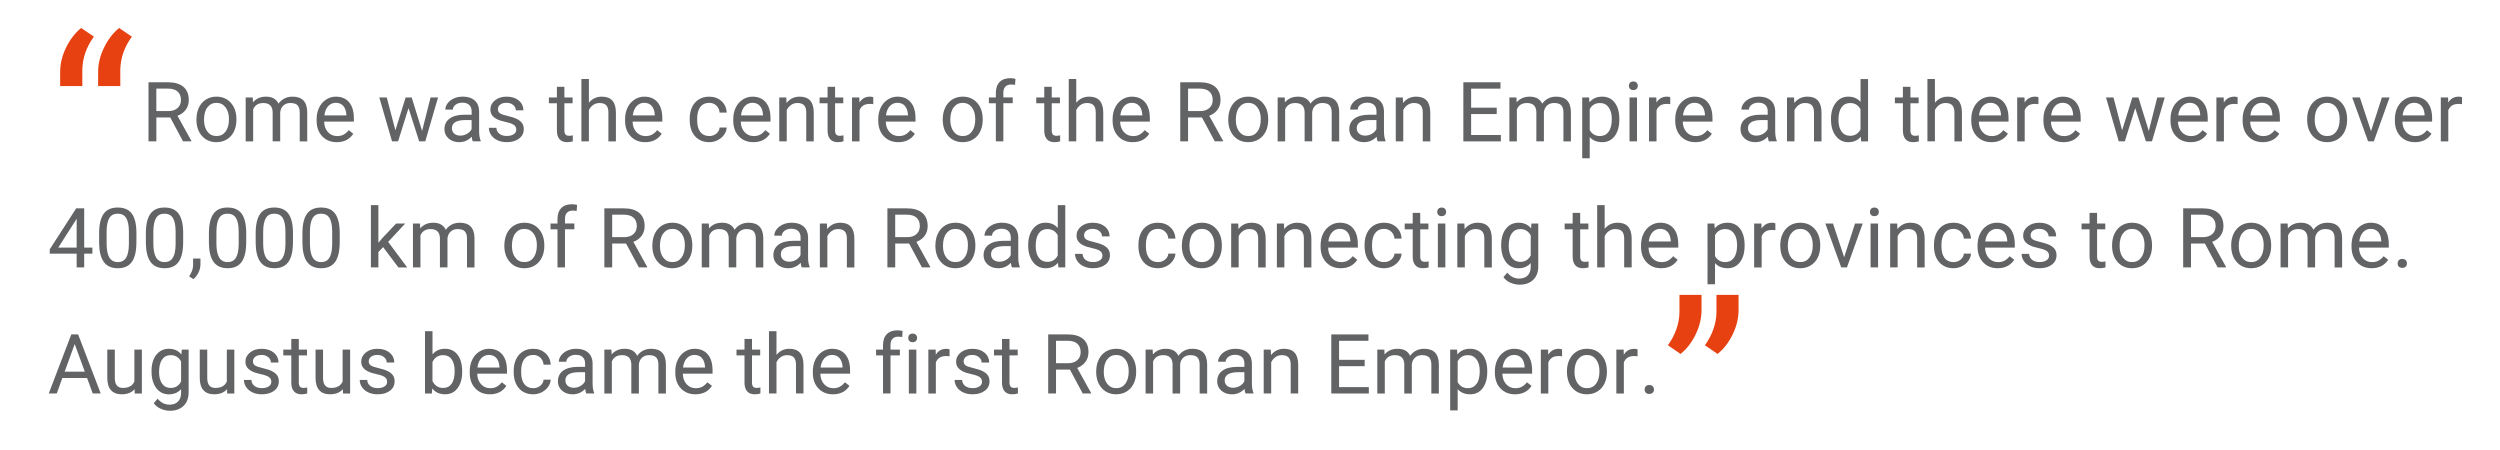 <?xml version="1.0" encoding="utf-8"?>
<!-- Generator: Adobe Illustrator 23.0.1, SVG Export Plug-In . SVG Version: 6.00 Build 0)  -->
<svg version="1.1" id="Layer_1" xmlns="http://www.w3.org/2000/svg" xmlns:xlink="http://www.w3.org/1999/xlink" x="0px" y="0px"
	 viewBox="0 0 1000 180" style="enable-background:new 0 0 1000 180;" xml:space="preserve">
<style type="text/css">
	.st0{fill:#E74011;}
	.st1{fill:#626365;}
</style>
<g>
	<g>
		<g>
			<g>
				<path class="st0" d="M32.45,11.19l5.11,3.47c-2.99,4.08-4.53,8.49-4.63,13.21v6.56h-8.87v-5.59c0-3.28,0.78-6.53,2.34-9.74
					C27.95,15.88,29.97,13.24,32.45,11.19z M47.64,11.19l5.11,3.47c-2.99,4.08-4.53,8.49-4.63,13.21v6.56h-8.87v-5.59
					c0-3.28,0.78-6.53,2.34-9.74C43.14,15.88,45.16,13.24,47.64,11.19z"/>
				<path class="st1" d="M68.09,46.98h-5.55v9.56H59.4V32.91h7.82c2.66,0,4.71,0.61,6.14,1.82c1.43,1.21,2.15,2.98,2.15,5.29
					c0,1.47-0.4,2.75-1.19,3.85c-0.8,1.09-1.9,1.91-3.32,2.45l5.55,10.03v0.19h-3.34L68.09,46.98z M62.53,44.43h4.79
					c1.55,0,2.78-0.4,3.69-1.2c0.91-0.8,1.37-1.88,1.37-3.22c0-1.46-0.44-2.59-1.31-3.37c-0.87-0.78-2.13-1.18-3.77-1.19h-4.77
					V44.43z"/>
				<path class="st1" d="M78.59,47.6c0-1.72,0.34-3.27,1.01-4.64c0.68-1.37,1.62-2.44,2.82-3.18s2.58-1.12,4.13-1.12
					c2.39,0,4.33,0.83,5.8,2.48c1.48,1.66,2.22,3.86,2.22,6.61v0.21c0,1.71-0.33,3.24-0.98,4.6s-1.59,2.42-2.81,3.17
					c-1.22,0.76-2.62,1.14-4.2,1.14c-2.38,0-4.31-0.83-5.79-2.48c-1.48-1.66-2.22-3.85-2.22-6.57V47.6z M81.61,47.96
					c0,1.95,0.45,3.51,1.36,4.69c0.9,1.18,2.11,1.77,3.63,1.77c1.53,0,2.74-0.6,3.64-1.79c0.9-1.2,1.35-2.87,1.35-5.02
					c0-1.93-0.46-3.49-1.37-4.68c-0.92-1.2-2.13-1.79-3.64-1.79c-1.48,0-2.68,0.59-3.59,1.77C82.06,44.07,81.61,45.76,81.61,47.96z"
					/>
				<path class="st1" d="M101.1,38.98l0.08,1.95c1.29-1.51,3.02-2.27,5.21-2.27c2.46,0,4.13,0.94,5.02,2.82
					c0.58-0.84,1.34-1.53,2.28-2.04s2.04-0.78,3.32-0.78c3.85,0,5.81,2.04,5.88,6.12v11.77h-3V44.95c0-1.25-0.29-2.19-0.86-2.82
					c-0.57-0.62-1.54-0.93-2.89-0.93c-1.11,0-2.04,0.33-2.78,1c-0.74,0.67-1.16,1.56-1.28,2.69v11.65h-3.02V45.04
					c0-2.55-1.25-3.83-3.75-3.83c-1.97,0-3.32,0.84-4.04,2.52v12.82h-3V38.98H101.1z"/>
				<path class="st1" d="M134.7,56.87c-2.38,0-4.32-0.78-5.81-2.35c-1.49-1.56-2.24-3.65-2.24-6.27V47.7c0-1.74,0.33-3.3,1-4.67
					c0.67-1.37,1.6-2.44,2.79-3.21c1.2-0.77,2.49-1.16,3.89-1.16c2.28,0,4.06,0.75,5.32,2.26c1.27,1.5,1.9,3.66,1.9,6.46v1.25h-11.9
					c0.04,1.73,0.55,3.13,1.52,4.2c0.97,1.07,2.2,1.6,3.69,1.6c1.06,0,1.96-0.22,2.69-0.65c0.74-0.43,1.38-1.01,1.93-1.72l1.83,1.43
					C139.85,55.74,137.64,56.87,134.7,56.87z M134.33,41.12c-1.21,0-2.23,0.44-3.05,1.32c-0.82,0.88-1.33,2.12-1.53,3.71h8.8v-0.23
					c-0.09-1.53-0.5-2.71-1.23-3.55C136.58,41.54,135.58,41.12,134.33,41.12z"/>
				<path class="st1" d="M168.84,52.4l3.38-13.42h3l-5.11,17.56h-2.44l-4.27-13.31l-4.16,13.31h-2.43l-5.1-17.56h2.99l3.46,13.15
					l4.09-13.15h2.42L168.84,52.4z"/>
				<path class="st1" d="M189.11,56.54c-0.17-0.35-0.31-0.96-0.42-1.85c-1.4,1.45-3.06,2.18-5,2.18c-1.73,0-3.15-0.49-4.26-1.47
					c-1.11-0.98-1.66-2.22-1.66-3.73c0-1.83,0.7-3.25,2.09-4.26s3.35-1.52,5.87-1.52h2.92v-1.38c0-1.05-0.31-1.89-0.94-2.51
					s-1.55-0.93-2.78-0.93c-1.07,0-1.97,0.27-2.69,0.81s-1.09,1.2-1.09,1.96h-3.02c0-0.88,0.31-1.72,0.93-2.54
					c0.62-0.82,1.47-1.46,2.53-1.94s2.24-0.71,3.51-0.71c2.02,0,3.61,0.51,4.76,1.52c1.15,1.01,1.74,2.41,1.79,4.18v8.08
					c0,1.61,0.21,2.89,0.62,3.85v0.26H189.11z M184.13,54.25c0.94,0,1.83-0.24,2.68-0.73c0.84-0.49,1.46-1.12,1.83-1.9v-3.6h-2.35
					c-3.68,0-5.52,1.08-5.52,3.23c0,0.94,0.31,1.68,0.94,2.21C182.34,53.99,183.14,54.25,184.13,54.25z"/>
				<path class="st1" d="M206.51,51.88c0-0.81-0.31-1.44-0.92-1.89c-0.61-0.45-1.68-0.84-3.2-1.16c-1.52-0.32-2.73-0.71-3.62-1.17
					c-0.89-0.45-1.55-1-1.98-1.62c-0.43-0.63-0.64-1.37-0.64-2.24c0-1.44,0.61-2.66,1.83-3.65c1.22-1,2.77-1.49,4.67-1.49
					c1.99,0,3.61,0.51,4.85,1.54c1.24,1.03,1.86,2.34,1.86,3.94h-3.02c0-0.82-0.35-1.53-1.05-2.13c-0.7-0.59-1.58-0.89-2.64-0.89
					c-1.09,0-1.95,0.24-2.56,0.71s-0.93,1.1-0.93,1.87c0,0.73,0.29,1.27,0.86,1.64c0.57,0.37,1.61,0.72,3.11,1.06
					c1.5,0.34,2.71,0.74,3.64,1.2s1.62,1.03,2.07,1.68c0.45,0.65,0.67,1.45,0.67,2.39c0,1.57-0.63,2.83-1.88,3.77
					c-1.26,0.95-2.88,1.42-4.89,1.42c-1.41,0-2.65-0.25-3.73-0.75c-1.08-0.5-1.93-1.19-2.54-2.09s-0.92-1.86-0.92-2.9h3
					c0.05,1.01,0.46,1.8,1.21,2.39c0.75,0.59,1.74,0.88,2.98,0.88c1.14,0,2.05-0.23,2.73-0.69
					C206.17,53.27,206.51,52.65,206.51,51.88z"/>
				<path class="st1" d="M225.76,34.73v4.25h3.28v2.32h-3.28v10.91c0,0.7,0.15,1.23,0.44,1.58c0.29,0.35,0.79,0.53,1.49,0.53
					c0.35,0,0.82-0.06,1.43-0.19v2.42c-0.79,0.22-1.56,0.32-2.3,0.32c-1.34,0-2.35-0.41-3.04-1.22c-0.68-0.81-1.02-1.96-1.02-3.46
					V41.3h-3.2v-2.32h3.2v-4.25H225.76z"/>
				<path class="st1" d="M235.55,41.11c1.33-1.63,3.06-2.45,5.19-2.45c3.71,0,5.58,2.09,5.62,6.28v11.61h-3V44.92
					c-0.01-1.27-0.3-2.2-0.87-2.81c-0.57-0.61-1.45-0.91-2.65-0.91c-0.97,0-1.83,0.26-2.56,0.78c-0.74,0.52-1.31,1.2-1.72,2.05
					v12.51h-3V31.61h3V41.11z"/>
				<path class="st1" d="M258.08,56.87c-2.38,0-4.32-0.78-5.81-2.35c-1.49-1.56-2.24-3.65-2.24-6.27V47.7c0-1.74,0.33-3.3,1-4.67
					c0.67-1.37,1.6-2.44,2.79-3.21c1.2-0.77,2.49-1.16,3.89-1.16c2.28,0,4.06,0.75,5.32,2.26c1.27,1.5,1.9,3.66,1.9,6.46v1.25h-11.9
					c0.04,1.73,0.55,3.13,1.52,4.2c0.97,1.07,2.2,1.6,3.69,1.6c1.06,0,1.96-0.22,2.69-0.65c0.74-0.43,1.38-1.01,1.93-1.72l1.83,1.43
					C263.23,55.74,261.02,56.87,258.08,56.87z M257.7,41.12c-1.21,0-2.23,0.44-3.05,1.32c-0.82,0.88-1.33,2.12-1.53,3.71h8.8v-0.23
					c-0.09-1.53-0.5-2.71-1.23-3.55C259.95,41.54,258.96,41.12,257.7,41.12z"/>
				<path class="st1" d="M283.71,54.42c1.07,0,2.01-0.32,2.81-0.97c0.8-0.65,1.24-1.46,1.33-2.44h2.84
					c-0.05,1.01-0.4,1.96-1.04,2.87c-0.64,0.91-1.49,1.63-2.56,2.18c-1.07,0.54-2.19,0.81-3.38,0.81c-2.39,0-4.29-0.8-5.71-2.39
					c-1.41-1.6-2.12-3.78-2.12-6.55v-0.5c0-1.71,0.31-3.23,0.94-4.56c0.63-1.33,1.53-2.36,2.7-3.1c1.17-0.74,2.56-1.1,4.16-1.1
					c1.97,0,3.61,0.59,4.91,1.77c1.3,1.18,2,2.71,2.09,4.59h-2.84c-0.09-1.14-0.52-2.07-1.29-2.8c-0.77-0.73-1.73-1.1-2.87-1.1
					c-1.53,0-2.71,0.55-3.55,1.65c-0.84,1.1-1.26,2.69-1.26,4.76v0.57c0,2.02,0.42,3.58,1.25,4.67
					C280.97,53.87,282.16,54.42,283.71,54.42z"/>
				<path class="st1" d="M301.35,56.87c-2.38,0-4.32-0.78-5.81-2.35c-1.49-1.56-2.24-3.65-2.24-6.27V47.7c0-1.74,0.33-3.3,1-4.67
					c0.67-1.37,1.6-2.44,2.79-3.21c1.2-0.77,2.49-1.16,3.89-1.16c2.28,0,4.06,0.75,5.32,2.26c1.27,1.5,1.9,3.66,1.9,6.46v1.25h-11.9
					c0.04,1.73,0.55,3.13,1.52,4.2c0.97,1.07,2.2,1.6,3.69,1.6c1.06,0,1.96-0.22,2.69-0.65c0.74-0.43,1.38-1.01,1.93-1.72l1.83,1.43
					C306.5,55.74,304.3,56.87,301.35,56.87z M300.98,41.12c-1.21,0-2.23,0.44-3.05,1.32c-0.82,0.88-1.33,2.12-1.53,3.71h8.8v-0.23
					c-0.09-1.53-0.5-2.71-1.23-3.55C303.23,41.54,302.23,41.12,300.98,41.12z"/>
				<path class="st1" d="M314.52,38.98l0.1,2.21c1.34-1.69,3.09-2.53,5.26-2.53c3.71,0,5.58,2.09,5.62,6.28v11.61h-3V44.92
					c-0.01-1.27-0.3-2.2-0.87-2.81c-0.57-0.61-1.45-0.91-2.65-0.91c-0.97,0-1.83,0.26-2.56,0.78c-0.74,0.52-1.31,1.2-1.72,2.05
					v12.51h-3V38.98H314.52z"/>
				<path class="st1" d="M334.03,34.73v4.25h3.28v2.32h-3.28v10.91c0,0.7,0.15,1.23,0.44,1.58c0.29,0.35,0.79,0.53,1.49,0.53
					c0.35,0,0.82-0.06,1.43-0.19v2.42c-0.79,0.22-1.56,0.32-2.3,0.32c-1.34,0-2.35-0.41-3.04-1.22c-0.68-0.81-1.02-1.96-1.02-3.46
					V41.3h-3.2v-2.32h3.2v-4.25H334.03z"/>
				<path class="st1" d="M349.3,41.67c-0.45-0.08-0.95-0.11-1.48-0.11c-1.97,0-3.31,0.84-4.01,2.52v12.47h-3V38.98h2.92l0.05,2.03
					c0.98-1.57,2.38-2.35,4.19-2.35c0.58,0,1.03,0.08,1.33,0.23V41.67z"/>
				<path class="st1" d="M359.35,56.87c-2.38,0-4.32-0.78-5.81-2.35c-1.49-1.56-2.24-3.65-2.24-6.27V47.7c0-1.74,0.33-3.3,1-4.67
					c0.67-1.37,1.6-2.44,2.79-3.21c1.2-0.77,2.49-1.16,3.89-1.16c2.28,0,4.06,0.75,5.32,2.26c1.27,1.5,1.9,3.66,1.9,6.46v1.25h-11.9
					c0.04,1.73,0.55,3.13,1.52,4.2c0.97,1.07,2.2,1.6,3.69,1.6c1.06,0,1.96-0.22,2.69-0.65c0.74-0.43,1.38-1.01,1.93-1.72l1.83,1.43
					C364.5,55.74,362.29,56.87,359.35,56.87z M358.97,41.12c-1.21,0-2.23,0.44-3.05,1.32c-0.82,0.88-1.33,2.12-1.53,3.71h8.8v-0.23
					c-0.09-1.53-0.5-2.71-1.23-3.55C361.23,41.54,360.23,41.12,358.97,41.12z"/>
				<path class="st1" d="M377.11,47.6c0-1.72,0.34-3.27,1.01-4.64c0.68-1.37,1.62-2.44,2.82-3.18s2.58-1.12,4.13-1.12
					c2.39,0,4.33,0.83,5.8,2.48c1.48,1.66,2.22,3.86,2.22,6.61v0.21c0,1.71-0.33,3.24-0.98,4.6s-1.59,2.42-2.81,3.17
					c-1.22,0.76-2.62,1.14-4.2,1.14c-2.38,0-4.31-0.83-5.79-2.48c-1.48-1.66-2.22-3.85-2.22-6.57V47.6z M380.12,47.96
					c0,1.95,0.45,3.51,1.36,4.69c0.9,1.18,2.11,1.77,3.63,1.77c1.53,0,2.74-0.6,3.64-1.79c0.9-1.2,1.35-2.87,1.35-5.02
					c0-1.93-0.46-3.49-1.37-4.68c-0.92-1.2-2.13-1.79-3.64-1.79c-1.48,0-2.68,0.59-3.59,1.77
					C380.58,44.07,380.12,45.76,380.12,47.96z"/>
				<path class="st1" d="M398.34,56.54V41.3h-2.78v-2.32h2.78v-1.8c0-1.88,0.5-3.34,1.51-4.37c1.01-1.03,2.43-1.54,4.27-1.54
					c0.69,0,1.38,0.09,2.06,0.27l-0.16,2.42c-0.51-0.1-1.05-0.15-1.62-0.15c-0.97,0-1.73,0.29-2.26,0.85s-0.8,1.39-0.8,2.45v1.86
					h3.75v2.32h-3.75v15.24H398.34z"/>
				<path class="st1" d="M420.7,34.73v4.25h3.28v2.32h-3.28v10.91c0,0.7,0.15,1.23,0.44,1.58c0.29,0.35,0.79,0.53,1.49,0.53
					c0.35,0,0.82-0.06,1.43-0.19v2.42c-0.79,0.22-1.56,0.32-2.3,0.32c-1.34,0-2.35-0.41-3.04-1.22c-0.68-0.81-1.02-1.96-1.02-3.46
					V41.3h-3.2v-2.32h3.2v-4.25H420.7z"/>
				<path class="st1" d="M430.49,41.11c1.33-1.63,3.06-2.45,5.19-2.45c3.71,0,5.58,2.09,5.62,6.28v11.61h-3V44.92
					c-0.01-1.27-0.3-2.2-0.87-2.81c-0.57-0.61-1.45-0.91-2.65-0.91c-0.97,0-1.83,0.26-2.56,0.78c-0.74,0.52-1.31,1.2-1.72,2.05
					v12.51h-3V31.61h3V41.11z"/>
				<path class="st1" d="M453.09,56.87c-2.38,0-4.32-0.78-5.81-2.35c-1.49-1.56-2.24-3.65-2.24-6.27V47.7c0-1.74,0.33-3.3,1-4.67
					c0.67-1.37,1.6-2.44,2.79-3.21c1.2-0.77,2.49-1.16,3.89-1.16c2.28,0,4.06,0.75,5.32,2.26c1.27,1.5,1.9,3.66,1.9,6.46v1.25h-11.9
					c0.04,1.73,0.55,3.13,1.52,4.2c0.97,1.07,2.2,1.6,3.69,1.6c1.06,0,1.96-0.22,2.69-0.65c0.74-0.43,1.38-1.01,1.93-1.72l1.83,1.43
					C458.24,55.74,456.03,56.87,453.09,56.87z M452.71,41.12c-1.21,0-2.23,0.44-3.05,1.32c-0.82,0.88-1.33,2.12-1.53,3.71h8.8v-0.23
					c-0.09-1.53-0.5-2.71-1.23-3.55C454.96,41.54,453.97,41.12,452.71,41.12z"/>
				<path class="st1" d="M480.78,46.98h-5.55v9.56h-3.13V32.91h7.82c2.66,0,4.71,0.61,6.14,1.82c1.43,1.21,2.15,2.98,2.15,5.29
					c0,1.47-0.4,2.75-1.19,3.85c-0.8,1.09-1.9,1.91-3.32,2.45l5.55,10.03v0.19h-3.34L480.78,46.98z M475.23,44.43h4.79
					c1.55,0,2.78-0.4,3.69-1.2c0.91-0.8,1.37-1.88,1.37-3.22c0-1.46-0.44-2.59-1.31-3.37c-0.87-0.78-2.13-1.18-3.77-1.19h-4.77
					V44.43z"/>
				<path class="st1" d="M491.31,47.6c0-1.72,0.34-3.27,1.01-4.64c0.68-1.37,1.62-2.44,2.82-3.18s2.58-1.12,4.13-1.12
					c2.39,0,4.33,0.83,5.8,2.48c1.48,1.66,2.22,3.86,2.22,6.61v0.21c0,1.71-0.33,3.24-0.98,4.6s-1.59,2.42-2.81,3.17
					s-2.62,1.14-4.2,1.14c-2.38,0-4.31-0.83-5.79-2.48c-1.48-1.66-2.22-3.85-2.22-6.57V47.6z M494.33,47.96
					c0,1.95,0.45,3.51,1.36,4.69c0.9,1.18,2.11,1.77,3.63,1.77c1.53,0,2.74-0.6,3.64-1.79s1.35-2.87,1.35-5.02
					c0-1.93-0.46-3.49-1.37-4.68c-0.91-1.2-2.13-1.79-3.64-1.79c-1.48,0-2.68,0.59-3.59,1.77
					C494.79,44.07,494.33,45.76,494.33,47.96z"/>
				<path class="st1" d="M513.89,38.98l0.08,1.95c1.29-1.51,3.02-2.27,5.21-2.27c2.46,0,4.13,0.94,5.02,2.82
					c0.58-0.84,1.34-1.53,2.28-2.04s2.04-0.78,3.32-0.78c3.85,0,5.81,2.04,5.88,6.12v11.77h-3V44.95c0-1.25-0.29-2.19-0.86-2.82
					c-0.57-0.62-1.54-0.93-2.89-0.93c-1.12,0-2.04,0.33-2.78,1c-0.74,0.67-1.16,1.56-1.28,2.69v11.65h-3.02V45.04
					c0-2.55-1.25-3.83-3.75-3.83c-1.97,0-3.32,0.84-4.04,2.52v12.82h-3V38.98H513.89z"/>
				<path class="st1" d="M551.05,56.54c-0.17-0.35-0.31-0.96-0.42-1.85c-1.4,1.45-3.06,2.18-5,2.18c-1.73,0-3.15-0.49-4.26-1.47
					c-1.11-0.98-1.66-2.22-1.66-3.73c0-1.83,0.7-3.25,2.09-4.26c1.39-1.01,3.35-1.52,5.87-1.52h2.92v-1.38
					c0-1.05-0.31-1.89-0.94-2.51s-1.55-0.93-2.78-0.93c-1.07,0-1.97,0.27-2.69,0.81c-0.73,0.54-1.09,1.2-1.09,1.96h-3.02
					c0-0.88,0.31-1.72,0.93-2.54c0.62-0.82,1.47-1.46,2.53-1.94s2.24-0.71,3.51-0.71c2.02,0,3.61,0.51,4.76,1.52
					c1.15,1.01,1.74,2.41,1.79,4.18v8.08c0,1.61,0.21,2.89,0.62,3.85v0.26H551.05z M546.06,54.25c0.94,0,1.83-0.24,2.68-0.73
					c0.84-0.49,1.46-1.12,1.83-1.9v-3.6h-2.35c-3.68,0-5.52,1.08-5.52,3.23c0,0.94,0.31,1.68,0.94,2.21
					C544.27,53.99,545.08,54.25,546.06,54.25z"/>
				<path class="st1" d="M561.13,38.98l0.1,2.21c1.34-1.69,3.09-2.53,5.26-2.53c3.71,0,5.58,2.09,5.62,6.28v11.61h-3V44.92
					c-0.01-1.27-0.3-2.2-0.87-2.81c-0.57-0.61-1.45-0.91-2.65-0.91c-0.97,0-1.83,0.26-2.56,0.78c-0.74,0.52-1.31,1.2-1.72,2.05
					v12.51h-3V38.98H561.13z"/>
				<path class="st1" d="M598.69,45.62h-10.24V54h11.9v2.55h-15.01V32.91h14.85v2.55h-11.74v7.61h10.24V45.62z"/>
				<path class="st1" d="M606.58,38.98l0.08,1.95c1.29-1.51,3.02-2.27,5.21-2.27c2.46,0,4.13,0.94,5.02,2.82
					c0.58-0.84,1.34-1.53,2.28-2.04s2.04-0.78,3.32-0.78c3.85,0,5.81,2.04,5.88,6.12v11.77h-3V44.95c0-1.25-0.29-2.19-0.86-2.82
					c-0.57-0.62-1.54-0.93-2.89-0.93c-1.12,0-2.04,0.33-2.78,1c-0.74,0.67-1.16,1.56-1.28,2.69v11.65h-3.02V45.04
					c0-2.55-1.25-3.83-3.75-3.83c-1.97,0-3.32,0.84-4.04,2.52v12.82h-3V38.98H606.58z"/>
				<path class="st1" d="M647.72,47.96c0,2.67-0.61,4.83-1.83,6.46c-1.22,1.63-2.88,2.45-4.97,2.45c-2.13,0-3.81-0.68-5.03-2.03
					v8.46h-3V38.98h2.74l0.15,1.95c1.22-1.51,2.92-2.27,5.1-2.27c2.11,0,3.78,0.8,5.01,2.39c1.23,1.59,1.84,3.8,1.84,6.64V47.96z
					 M644.72,47.62c0-1.98-0.42-3.54-1.27-4.69c-0.84-1.15-2-1.72-3.47-1.72c-1.82,0-3.18,0.81-4.09,2.42v8.39
					c0.9,1.6,2.27,2.4,4.12,2.4c1.44,0,2.58-0.57,3.43-1.71S644.72,49.87,644.72,47.62z"/>
				<path class="st1" d="M651.56,34.32c0-0.49,0.15-0.9,0.45-1.23c0.3-0.34,0.74-0.5,1.32-0.5c0.58,0,1.03,0.17,1.33,0.5
					s0.46,0.75,0.46,1.23c0,0.49-0.15,0.89-0.46,1.22c-0.3,0.32-0.75,0.49-1.33,0.49c-0.58,0-1.03-0.16-1.32-0.49
					C651.7,35.21,651.56,34.81,651.56,34.32z M654.8,56.54h-3V38.98h3V56.54z"/>
				<path class="st1" d="M668.1,41.67c-0.45-0.08-0.95-0.11-1.48-0.11c-1.97,0-3.31,0.84-4.01,2.52v12.47h-3V38.98h2.92l0.05,2.03
					c0.98-1.57,2.38-2.35,4.19-2.35c0.58,0,1.03,0.08,1.33,0.23V41.67z"/>
				<path class="st1" d="M678.14,56.87c-2.38,0-4.32-0.78-5.81-2.35c-1.49-1.56-2.24-3.65-2.24-6.27V47.7c0-1.74,0.33-3.3,1-4.67
					c0.67-1.37,1.6-2.44,2.79-3.21c1.2-0.77,2.49-1.16,3.89-1.16c2.28,0,4.06,0.75,5.32,2.26c1.27,1.5,1.9,3.66,1.9,6.46v1.25h-11.9
					c0.04,1.73,0.55,3.13,1.52,4.2c0.97,1.07,2.2,1.6,3.69,1.6c1.06,0,1.96-0.22,2.69-0.65c0.74-0.43,1.38-1.01,1.93-1.72l1.83,1.43
					C683.29,55.74,681.09,56.87,678.14,56.87z M677.77,41.12c-1.21,0-2.23,0.44-3.05,1.32c-0.82,0.88-1.33,2.12-1.53,3.71h8.8v-0.23
					c-0.09-1.53-0.5-2.71-1.23-3.55C680.02,41.54,679.03,41.12,677.77,41.12z"/>
				<path class="st1" d="M707.54,56.54c-0.17-0.35-0.31-0.96-0.42-1.85c-1.4,1.45-3.06,2.18-5,2.18c-1.73,0-3.15-0.49-4.26-1.47
					c-1.11-0.98-1.66-2.22-1.66-3.73c0-1.83,0.7-3.25,2.09-4.26c1.39-1.01,3.35-1.52,5.87-1.52h2.92v-1.38
					c0-1.05-0.31-1.89-0.94-2.51s-1.55-0.93-2.78-0.93c-1.07,0-1.97,0.27-2.69,0.81c-0.73,0.54-1.09,1.2-1.09,1.96h-3.02
					c0-0.88,0.31-1.72,0.93-2.54c0.62-0.82,1.47-1.46,2.53-1.94s2.24-0.71,3.51-0.71c2.02,0,3.61,0.51,4.76,1.52
					c1.15,1.01,1.74,2.41,1.79,4.18v8.08c0,1.61,0.21,2.89,0.62,3.85v0.26H707.54z M702.56,54.25c0.94,0,1.83-0.24,2.68-0.73
					c0.84-0.49,1.46-1.12,1.83-1.9v-3.6h-2.35c-3.68,0-5.52,1.08-5.52,3.23c0,0.94,0.31,1.68,0.94,2.21
					C700.76,53.99,701.57,54.25,702.56,54.25z"/>
				<path class="st1" d="M717.62,38.98l0.1,2.21c1.34-1.69,3.09-2.53,5.26-2.53c3.71,0,5.58,2.09,5.62,6.28v11.61h-3V44.92
					c-0.01-1.27-0.3-2.2-0.87-2.81c-0.57-0.61-1.45-0.91-2.65-0.91c-0.97,0-1.83,0.26-2.56,0.78c-0.74,0.52-1.31,1.2-1.72,2.05
					v12.51h-3V38.98H717.62z"/>
				<path class="st1" d="M732.39,47.62c0-2.69,0.64-4.86,1.92-6.5c1.28-1.64,2.95-2.46,5.02-2.46c2.06,0,3.69,0.7,4.89,2.11v-9.15h3
					v24.93h-2.76l-0.15-1.88c-1.2,1.47-2.87,2.21-5.02,2.21c-2.03,0-3.69-0.83-4.97-2.5c-1.28-1.67-1.92-3.84-1.92-6.52V47.62z
					 M735.39,47.96c0,1.99,0.41,3.55,1.23,4.67c0.82,1.13,1.96,1.69,3.41,1.69c1.9,0,3.29-0.85,4.17-2.56v-8.07
					c-0.9-1.66-2.28-2.48-4.14-2.48c-1.47,0-2.62,0.57-3.44,1.7S735.39,45.73,735.39,47.96z"/>
				<path class="st1" d="M764.17,34.73v4.25h3.28v2.32h-3.28v10.91c0,0.7,0.15,1.23,0.44,1.58s0.79,0.53,1.49,0.53
					c0.35,0,0.82-0.06,1.43-0.19v2.42c-0.79,0.22-1.56,0.32-2.31,0.32c-1.34,0-2.35-0.41-3.04-1.22c-0.68-0.81-1.02-1.96-1.02-3.46
					V41.3h-3.2v-2.32h3.2v-4.25H764.17z"/>
				<path class="st1" d="M773.96,41.11c1.33-1.63,3.06-2.45,5.19-2.45c3.71,0,5.58,2.09,5.62,6.28v11.61h-3V44.92
					c-0.01-1.27-0.3-2.2-0.87-2.81c-0.57-0.61-1.45-0.91-2.65-0.91c-0.97,0-1.83,0.26-2.56,0.78c-0.74,0.52-1.31,1.2-1.72,2.05
					v12.51h-3V31.61h3V41.11z"/>
				<path class="st1" d="M796.56,56.87c-2.38,0-4.32-0.78-5.81-2.35c-1.49-1.56-2.24-3.65-2.24-6.27V47.7c0-1.74,0.33-3.3,1-4.67
					c0.67-1.37,1.6-2.44,2.79-3.21c1.2-0.77,2.49-1.16,3.89-1.16c2.28,0,4.06,0.75,5.32,2.26c1.27,1.5,1.9,3.66,1.9,6.46v1.25h-11.9
					c0.04,1.73,0.55,3.13,1.52,4.2c0.97,1.07,2.2,1.6,3.69,1.6c1.06,0,1.96-0.22,2.69-0.65c0.74-0.43,1.38-1.01,1.93-1.72l1.83,1.43
					C801.71,55.74,799.5,56.87,796.56,56.87z M796.18,41.12c-1.21,0-2.23,0.44-3.05,1.32c-0.82,0.88-1.33,2.12-1.53,3.71h8.8v-0.23
					c-0.09-1.53-0.5-2.71-1.23-3.55C798.43,41.54,797.44,41.12,796.18,41.12z"/>
				<path class="st1" d="M815.37,41.67c-0.45-0.08-0.95-0.11-1.48-0.11c-1.97,0-3.31,0.84-4.01,2.52v12.47h-3V38.98h2.92l0.05,2.03
					c0.98-1.57,2.38-2.35,4.19-2.35c0.58,0,1.03,0.08,1.33,0.23V41.67z"/>
				<path class="st1" d="M825.42,56.87c-2.38,0-4.32-0.78-5.81-2.35c-1.49-1.56-2.24-3.65-2.24-6.27V47.7c0-1.74,0.33-3.3,1-4.67
					c0.67-1.37,1.6-2.44,2.79-3.21c1.2-0.77,2.49-1.16,3.89-1.16c2.28,0,4.06,0.75,5.32,2.26c1.27,1.5,1.9,3.66,1.9,6.46v1.25h-11.9
					c0.04,1.73,0.55,3.13,1.52,4.2c0.97,1.07,2.2,1.6,3.69,1.6c1.06,0,1.96-0.22,2.69-0.65c0.74-0.43,1.38-1.01,1.93-1.72l1.83,1.43
					C830.57,55.74,828.36,56.87,825.42,56.87z M825.04,41.12c-1.21,0-2.23,0.44-3.05,1.32c-0.82,0.88-1.33,2.12-1.53,3.71h8.8v-0.23
					c-0.09-1.53-0.5-2.71-1.23-3.55C827.29,41.54,826.3,41.12,825.04,41.12z"/>
				<path class="st1" d="M859.52,52.4l3.38-13.42h3l-5.11,17.56h-2.43l-4.27-13.31l-4.16,13.31h-2.43l-5.1-17.56h2.99l3.46,13.15
					l4.09-13.15h2.42L859.52,52.4z"/>
				<path class="st1" d="M876.24,56.87c-2.38,0-4.32-0.78-5.81-2.35c-1.49-1.56-2.24-3.65-2.24-6.27V47.7c0-1.74,0.33-3.3,1-4.67
					c0.67-1.37,1.6-2.44,2.79-3.21c1.2-0.77,2.49-1.16,3.89-1.16c2.28,0,4.06,0.75,5.32,2.26c1.27,1.5,1.9,3.66,1.9,6.46v1.25h-11.9
					c0.04,1.73,0.55,3.13,1.52,4.2c0.97,1.07,2.2,1.6,3.69,1.6c1.06,0,1.96-0.22,2.69-0.65c0.74-0.43,1.38-1.01,1.93-1.72l1.83,1.43
					C881.39,55.74,879.18,56.87,876.24,56.87z M875.87,41.12c-1.21,0-2.23,0.44-3.05,1.32c-0.82,0.88-1.33,2.12-1.53,3.71h8.8v-0.23
					c-0.09-1.53-0.5-2.71-1.23-3.55C878.12,41.54,877.12,41.12,875.87,41.12z"/>
				<path class="st1" d="M895.05,41.67c-0.45-0.08-0.95-0.11-1.48-0.11c-1.97,0-3.31,0.84-4.01,2.52v12.47h-3V38.98h2.92l0.05,2.03
					c0.98-1.57,2.38-2.35,4.19-2.35c0.58,0,1.03,0.08,1.33,0.23V41.67z"/>
				<path class="st1" d="M905.1,56.87c-2.38,0-4.32-0.78-5.81-2.35c-1.49-1.56-2.24-3.65-2.24-6.27V47.7c0-1.74,0.33-3.3,1-4.67
					c0.67-1.37,1.6-2.44,2.79-3.21c1.2-0.77,2.49-1.16,3.89-1.16c2.28,0,4.06,0.75,5.32,2.26c1.27,1.5,1.9,3.66,1.9,6.46v1.25h-11.9
					c0.04,1.73,0.55,3.13,1.52,4.2c0.97,1.07,2.2,1.6,3.69,1.6c1.06,0,1.96-0.22,2.69-0.65c0.74-0.43,1.38-1.01,1.93-1.72l1.83,1.43
					C910.25,55.74,908.04,56.87,905.1,56.87z M904.73,41.12c-1.21,0-2.23,0.44-3.05,1.32c-0.82,0.88-1.33,2.12-1.53,3.71h8.8v-0.23
					c-0.09-1.53-0.5-2.71-1.23-3.55C906.98,41.54,905.98,41.12,904.73,41.12z"/>
				<path class="st1" d="M922.86,47.6c0-1.72,0.34-3.27,1.01-4.64c0.68-1.37,1.62-2.44,2.83-3.18c1.21-0.75,2.58-1.12,4.13-1.12
					c2.39,0,4.33,0.83,5.8,2.48c1.48,1.66,2.22,3.86,2.22,6.61v0.21c0,1.71-0.33,3.24-0.98,4.6s-1.59,2.42-2.81,3.17
					c-1.22,0.76-2.62,1.14-4.2,1.14c-2.38,0-4.31-0.83-5.79-2.48c-1.48-1.66-2.21-3.85-2.21-6.57V47.6z M925.88,47.96
					c0,1.95,0.45,3.51,1.36,4.69c0.9,1.18,2.11,1.77,3.63,1.77c1.53,0,2.74-0.6,3.64-1.79s1.35-2.87,1.35-5.02
					c0-1.93-0.46-3.49-1.37-4.68c-0.91-1.2-2.13-1.79-3.64-1.79c-1.48,0-2.68,0.59-3.59,1.77
					C926.33,44.07,925.88,45.76,925.88,47.96z"/>
				<path class="st1" d="M948.41,52.47l4.35-13.49h3.07l-6.3,17.56h-2.29l-6.36-17.56h3.07L948.41,52.47z"/>
				<path class="st1" d="M966,56.87c-2.38,0-4.32-0.78-5.81-2.35c-1.49-1.56-2.24-3.65-2.24-6.27V47.7c0-1.74,0.33-3.3,1-4.67
					c0.67-1.37,1.6-2.44,2.79-3.21c1.2-0.77,2.49-1.16,3.89-1.16c2.28,0,4.06,0.75,5.32,2.26c1.27,1.5,1.9,3.66,1.9,6.46v1.25h-11.9
					c0.04,1.73,0.55,3.13,1.52,4.2c0.97,1.07,2.2,1.6,3.69,1.6c1.06,0,1.96-0.22,2.69-0.65c0.74-0.43,1.38-1.01,1.93-1.72l1.83,1.43
					C971.15,55.74,968.94,56.87,966,56.87z M965.63,41.12c-1.21,0-2.23,0.44-3.05,1.32c-0.82,0.88-1.33,2.12-1.53,3.71h8.8v-0.23
					c-0.09-1.53-0.5-2.71-1.23-3.55C967.88,41.54,966.88,41.12,965.63,41.12z"/>
				<path class="st1" d="M984.81,41.67c-0.45-0.08-0.95-0.11-1.48-0.11c-1.97,0-3.31,0.84-4.01,2.52v12.47h-3V38.98h2.92l0.05,2.03
					c0.98-1.57,2.38-2.35,4.19-2.35c0.58,0,1.03,0.08,1.33,0.23V41.67z"/>
				<path class="st1" d="M33.68,99.03h3.28v2.45h-3.28v5.49h-3.02v-5.49H19.9v-1.77l10.58-16.38h3.2V99.03z M23.31,99.03h7.35V87.44
					l-0.36,0.65L23.31,99.03z"/>
				<path class="st1" d="M54.56,96.89c0,3.52-0.6,6.13-1.8,7.84c-1.2,1.71-3.08,2.56-5.63,2.56c-2.52,0-4.39-0.84-5.6-2.51
					s-1.84-4.17-1.88-7.49v-4.01c0-3.47,0.6-6.05,1.8-7.74s3.08-2.53,5.65-2.53c2.54,0,4.42,0.81,5.62,2.44
					c1.2,1.63,1.82,4.14,1.85,7.54V96.89z M51.56,92.78c0-2.54-0.36-4.4-1.07-5.56c-0.71-1.16-1.84-1.75-3.39-1.75
					c-1.54,0-2.66,0.58-3.36,1.74c-0.7,1.16-1.07,2.94-1.09,5.34v4.8c0,2.55,0.37,4.44,1.11,5.66c0.74,1.22,1.86,1.83,3.37,1.83
					c1.48,0,2.58-0.57,3.3-1.72c0.72-1.15,1.1-2.95,1.13-5.42V92.78z"/>
				<path class="st1" d="M73.26,96.89c0,3.52-0.6,6.13-1.8,7.84c-1.2,1.71-3.08,2.56-5.63,2.56c-2.52,0-4.39-0.84-5.6-2.51
					s-1.84-4.17-1.88-7.49v-4.01c0-3.47,0.6-6.05,1.8-7.74s3.08-2.53,5.65-2.53c2.54,0,4.42,0.81,5.62,2.44
					c1.2,1.63,1.82,4.14,1.85,7.54V96.89z M70.25,92.78c0-2.54-0.36-4.4-1.07-5.56c-0.71-1.16-1.84-1.75-3.39-1.75
					c-1.54,0-2.66,0.58-3.36,1.74c-0.7,1.16-1.07,2.94-1.09,5.34v4.8c0,2.55,0.37,4.44,1.11,5.66c0.74,1.22,1.86,1.83,3.37,1.83
					c1.48,0,2.58-0.57,3.3-1.72c0.72-1.15,1.1-2.95,1.13-5.42V92.78z"/>
				<path class="st1" d="M77.35,111.68l-1.7-1.17c1.02-1.42,1.55-2.88,1.59-4.38v-2.71h2.94v2.35c0,1.09-0.27,2.19-0.8,3.28
					C78.83,110.14,78.16,111.02,77.35,111.68z"/>
				<path class="st1" d="M98.48,96.89c0,3.52-0.6,6.13-1.8,7.84c-1.2,1.71-3.08,2.56-5.63,2.56c-2.52,0-4.39-0.84-5.6-2.51
					s-1.84-4.17-1.88-7.49v-4.01c0-3.47,0.6-6.05,1.8-7.74s3.08-2.53,5.65-2.53c2.54,0,4.42,0.81,5.62,2.44
					c1.2,1.63,1.82,4.14,1.85,7.54V96.89z M95.48,92.78c0-2.54-0.36-4.4-1.07-5.56c-0.71-1.16-1.84-1.75-3.39-1.75
					c-1.54,0-2.66,0.58-3.36,1.74c-0.7,1.16-1.07,2.94-1.09,5.34v4.8c0,2.55,0.37,4.44,1.11,5.66c0.74,1.22,1.86,1.83,3.37,1.83
					c1.48,0,2.58-0.57,3.3-1.72c0.72-1.15,1.1-2.95,1.13-5.42V92.78z"/>
				<path class="st1" d="M117.18,96.89c0,3.52-0.6,6.13-1.8,7.84c-1.2,1.71-3.08,2.56-5.63,2.56c-2.52,0-4.39-0.84-5.6-2.51
					s-1.84-4.17-1.88-7.49v-4.01c0-3.47,0.6-6.05,1.8-7.74s3.08-2.53,5.65-2.53c2.54,0,4.42,0.81,5.62,2.44
					c1.2,1.63,1.82,4.14,1.85,7.54V96.89z M114.18,92.78c0-2.54-0.36-4.4-1.07-5.56c-0.71-1.16-1.84-1.75-3.39-1.75
					c-1.54,0-2.66,0.58-3.36,1.74c-0.7,1.16-1.07,2.94-1.09,5.34v4.8c0,2.55,0.37,4.44,1.11,5.66c0.74,1.22,1.86,1.83,3.37,1.83
					c1.48,0,2.58-0.57,3.3-1.72c0.72-1.15,1.1-2.95,1.13-5.42V92.78z"/>
				<path class="st1" d="M135.88,96.89c0,3.52-0.6,6.13-1.8,7.84c-1.2,1.71-3.08,2.56-5.63,2.56c-2.52,0-4.39-0.84-5.6-2.51
					s-1.84-4.17-1.88-7.49v-4.01c0-3.47,0.6-6.05,1.8-7.74s3.08-2.53,5.65-2.53c2.54,0,4.42,0.81,5.62,2.44
					c1.2,1.63,1.82,4.14,1.85,7.54V96.89z M132.88,92.78c0-2.54-0.36-4.4-1.07-5.56c-0.71-1.16-1.84-1.75-3.39-1.75
					c-1.54,0-2.66,0.58-3.36,1.74c-0.7,1.16-1.07,2.94-1.09,5.34v4.8c0,2.55,0.37,4.44,1.11,5.66c0.74,1.22,1.86,1.83,3.37,1.83
					c1.48,0,2.58-0.57,3.3-1.72c0.72-1.15,1.1-2.95,1.13-5.42V92.78z"/>
				<path class="st1" d="M153.24,98.84l-1.88,1.96v6.17h-3V82.04h3v15.08l1.61-1.93l5.47-5.78h3.65l-6.83,7.34l7.63,10.23h-3.52
					L153.24,98.84z"/>
				<path class="st1" d="M168.01,89.41l0.08,1.95c1.29-1.51,3.02-2.27,5.21-2.27c2.46,0,4.13,0.94,5.02,2.82
					c0.58-0.84,1.34-1.53,2.28-2.04s2.04-0.78,3.32-0.78c3.85,0,5.81,2.04,5.88,6.12v11.77h-3V95.38c0-1.25-0.29-2.19-0.86-2.82
					c-0.57-0.62-1.54-0.93-2.89-0.93c-1.11,0-2.04,0.33-2.78,1c-0.74,0.67-1.16,1.56-1.28,2.69v11.65h-3.02V95.46
					c0-2.55-1.25-3.83-3.75-3.83c-1.97,0-3.32,0.84-4.04,2.52v12.82h-3V89.41H168.01z"/>
				<path class="st1" d="M201.75,98.03c0-1.72,0.34-3.27,1.01-4.64c0.68-1.37,1.62-2.44,2.82-3.18s2.58-1.12,4.13-1.12
					c2.39,0,4.33,0.83,5.8,2.48c1.48,1.66,2.22,3.86,2.22,6.61v0.21c0,1.71-0.33,3.24-0.98,4.6s-1.59,2.42-2.81,3.17
					c-1.22,0.76-2.62,1.14-4.2,1.14c-2.38,0-4.31-0.83-5.79-2.48c-1.48-1.66-2.22-3.85-2.22-6.57V98.03z M204.77,98.38
					c0,1.95,0.45,3.51,1.36,4.69c0.9,1.18,2.11,1.77,3.63,1.77c1.53,0,2.74-0.6,3.64-1.79c0.9-1.2,1.35-2.87,1.35-5.02
					c0-1.93-0.46-3.49-1.37-4.68c-0.92-1.2-2.13-1.79-3.64-1.79c-1.48,0-2.68,0.59-3.59,1.77C205.23,94.5,204.77,96.19,204.77,98.38
					z"/>
				<path class="st1" d="M222.99,106.97V91.73h-2.78v-2.32h2.78v-1.8c0-1.88,0.5-3.34,1.51-4.37c1.01-1.03,2.43-1.54,4.27-1.54
					c0.69,0,1.38,0.09,2.06,0.27l-0.16,2.42c-0.51-0.1-1.05-0.15-1.62-0.15c-0.97,0-1.73,0.29-2.26,0.85s-0.8,1.39-0.8,2.45v1.86
					h3.75v2.32h-3.75v15.24H222.99z"/>
				<path class="st1" d="M250.42,97.41h-5.55v9.56h-3.13V83.34h7.82c2.66,0,4.71,0.61,6.14,1.82c1.43,1.21,2.15,2.98,2.15,5.29
					c0,1.47-0.4,2.75-1.19,3.85c-0.8,1.09-1.9,1.91-3.32,2.45l5.55,10.03v0.19h-3.34L250.42,97.41z M244.87,94.86h4.79
					c1.55,0,2.78-0.4,3.69-1.2c0.91-0.8,1.37-1.88,1.37-3.22c0-1.46-0.44-2.59-1.31-3.37c-0.87-0.78-2.13-1.18-3.77-1.19h-4.77
					V94.86z"/>
				<path class="st1" d="M260.95,98.03c0-1.72,0.34-3.27,1.01-4.64c0.68-1.37,1.62-2.44,2.82-3.18s2.58-1.12,4.13-1.12
					c2.39,0,4.33,0.83,5.8,2.48c1.48,1.66,2.22,3.86,2.22,6.61v0.21c0,1.71-0.33,3.24-0.98,4.6s-1.59,2.42-2.81,3.17
					c-1.22,0.76-2.62,1.14-4.2,1.14c-2.38,0-4.31-0.83-5.79-2.48c-1.48-1.66-2.22-3.85-2.22-6.57V98.03z M263.97,98.38
					c0,1.95,0.45,3.51,1.36,4.69c0.9,1.18,2.11,1.77,3.63,1.77c1.53,0,2.74-0.6,3.64-1.79c0.9-1.2,1.35-2.87,1.35-5.02
					c0-1.93-0.46-3.49-1.37-4.68c-0.92-1.2-2.13-1.79-3.64-1.79c-1.48,0-2.68,0.59-3.59,1.77C264.43,94.5,263.97,96.19,263.97,98.38
					z"/>
				<path class="st1" d="M283.53,89.41l0.08,1.95c1.29-1.51,3.02-2.27,5.21-2.27c2.46,0,4.13,0.94,5.02,2.82
					c0.58-0.84,1.34-1.53,2.28-2.04s2.04-0.78,3.32-0.78c3.85,0,5.81,2.04,5.88,6.12v11.77h-3V95.38c0-1.25-0.29-2.19-0.86-2.82
					c-0.57-0.62-1.54-0.93-2.89-0.93c-1.11,0-2.04,0.33-2.78,1c-0.74,0.67-1.16,1.56-1.28,2.69v11.65h-3.02V95.46
					c0-2.55-1.25-3.83-3.75-3.83c-1.97,0-3.32,0.84-4.04,2.52v12.82h-3V89.41H283.53z"/>
				<path class="st1" d="M320.69,106.97c-0.17-0.35-0.31-0.96-0.42-1.85c-1.4,1.45-3.06,2.18-5,2.18c-1.73,0-3.15-0.49-4.26-1.47
					c-1.11-0.98-1.66-2.22-1.66-3.73c0-1.83,0.7-3.25,2.09-4.26s3.35-1.52,5.87-1.52h2.92v-1.38c0-1.05-0.31-1.89-0.94-2.51
					s-1.55-0.93-2.78-0.93c-1.07,0-1.97,0.27-2.69,0.81s-1.09,1.2-1.09,1.96h-3.02c0-0.88,0.31-1.72,0.93-2.54
					c0.62-0.82,1.47-1.46,2.53-1.94s2.24-0.71,3.51-0.71c2.02,0,3.61,0.51,4.76,1.52c1.15,1.01,1.74,2.41,1.79,4.18v8.08
					c0,1.61,0.21,2.89,0.62,3.85v0.26H320.69z M315.7,104.68c0.94,0,1.83-0.24,2.68-0.73c0.84-0.49,1.46-1.12,1.83-1.9v-3.6h-2.35
					c-3.68,0-5.52,1.08-5.52,3.23c0,0.94,0.31,1.68,0.94,2.21C313.91,104.42,314.72,104.68,315.7,104.68z"/>
				<path class="st1" d="M330.77,89.41l0.1,2.21c1.34-1.69,3.09-2.53,5.26-2.53c3.71,0,5.58,2.09,5.62,6.28v11.61h-3V95.35
					c-0.01-1.27-0.3-2.2-0.87-2.81c-0.57-0.61-1.45-0.91-2.65-0.91c-0.97,0-1.83,0.26-2.56,0.78c-0.74,0.52-1.31,1.2-1.72,2.05
					v12.51h-3V89.41H330.77z"/>
				<path class="st1" d="M363.64,97.41h-5.55v9.56h-3.13V83.34h7.82c2.66,0,4.71,0.61,6.14,1.82c1.43,1.21,2.15,2.98,2.15,5.29
					c0,1.47-0.4,2.75-1.19,3.85c-0.8,1.09-1.9,1.91-3.32,2.45l5.55,10.03v0.19h-3.34L363.64,97.41z M358.08,94.86h4.79
					c1.55,0,2.78-0.4,3.69-1.2c0.91-0.8,1.37-1.88,1.37-3.22c0-1.46-0.44-2.59-1.31-3.37c-0.87-0.78-2.13-1.18-3.77-1.19h-4.77
					V94.86z"/>
				<path class="st1" d="M374.17,98.03c0-1.72,0.34-3.27,1.01-4.64c0.68-1.37,1.62-2.44,2.82-3.18s2.58-1.12,4.13-1.12
					c2.39,0,4.33,0.83,5.8,2.48c1.48,1.66,2.22,3.86,2.22,6.61v0.21c0,1.71-0.33,3.24-0.98,4.6s-1.59,2.42-2.81,3.17
					c-1.22,0.76-2.62,1.14-4.2,1.14c-2.38,0-4.31-0.83-5.79-2.48c-1.48-1.66-2.22-3.85-2.22-6.57V98.03z M377.19,98.38
					c0,1.95,0.45,3.51,1.36,4.69c0.9,1.18,2.11,1.77,3.63,1.77c1.53,0,2.74-0.6,3.64-1.79c0.9-1.2,1.35-2.87,1.35-5.02
					c0-1.93-0.46-3.49-1.37-4.68c-0.92-1.2-2.13-1.79-3.64-1.79c-1.48,0-2.68,0.59-3.59,1.77C377.64,94.5,377.19,96.19,377.19,98.38
					z"/>
				<path class="st1" d="M404.77,106.97c-0.17-0.35-0.31-0.96-0.42-1.85c-1.4,1.45-3.06,2.18-5,2.18c-1.73,0-3.15-0.49-4.26-1.47
					c-1.11-0.98-1.66-2.22-1.66-3.73c0-1.83,0.7-3.25,2.09-4.26s3.35-1.52,5.87-1.52h2.92v-1.38c0-1.05-0.31-1.89-0.94-2.51
					s-1.55-0.93-2.78-0.93c-1.07,0-1.97,0.27-2.69,0.81s-1.09,1.2-1.09,1.96h-3.02c0-0.88,0.31-1.72,0.93-2.54
					c0.62-0.82,1.47-1.46,2.53-1.94s2.24-0.71,3.51-0.71c2.02,0,3.61,0.51,4.76,1.52c1.15,1.01,1.74,2.41,1.79,4.18v8.08
					c0,1.61,0.21,2.89,0.62,3.85v0.26H404.77z M399.78,104.68c0.94,0,1.83-0.24,2.68-0.73c0.84-0.49,1.46-1.12,1.83-1.9v-3.6h-2.35
					c-3.68,0-5.52,1.08-5.52,3.23c0,0.94,0.31,1.68,0.94,2.21C397.99,104.42,398.8,104.68,399.78,104.68z"/>
				<path class="st1" d="M411.28,98.04c0-2.69,0.64-4.86,1.92-6.5c1.28-1.64,2.95-2.46,5.02-2.46c2.06,0,3.68,0.7,4.89,2.11v-9.15h3
					v24.93h-2.76l-0.15-1.88c-1.2,1.47-2.87,2.21-5.02,2.21c-2.03,0-3.69-0.83-4.98-2.5c-1.28-1.67-1.92-3.84-1.92-6.52V98.04z
					 M414.28,98.38c0,1.99,0.41,3.55,1.23,4.67c0.82,1.13,1.96,1.69,3.41,1.69c1.9,0,3.29-0.85,4.17-2.56v-8.07
					c-0.9-1.66-2.28-2.48-4.14-2.48c-1.47,0-2.62,0.57-3.44,1.7C414.69,94.47,414.28,96.15,414.28,98.38z"/>
				<path class="st1" d="M440.98,102.31c0-0.81-0.31-1.44-0.92-1.89c-0.61-0.45-1.68-0.84-3.2-1.16c-1.52-0.32-2.73-0.71-3.62-1.17
					c-0.89-0.45-1.55-1-1.98-1.62c-0.43-0.63-0.64-1.37-0.64-2.24c0-1.44,0.61-2.66,1.83-3.65c1.22-1,2.77-1.49,4.67-1.49
					c1.99,0,3.61,0.51,4.85,1.54c1.24,1.03,1.86,2.34,1.86,3.94h-3.02c0-0.82-0.35-1.53-1.05-2.13c-0.7-0.59-1.58-0.89-2.64-0.89
					c-1.09,0-1.95,0.24-2.56,0.71s-0.93,1.1-0.93,1.87c0,0.73,0.29,1.27,0.86,1.64c0.57,0.37,1.61,0.72,3.11,1.06
					c1.5,0.34,2.71,0.74,3.64,1.2s1.62,1.03,2.07,1.68c0.45,0.65,0.67,1.45,0.67,2.39c0,1.57-0.63,2.83-1.88,3.77
					c-1.26,0.95-2.88,1.42-4.89,1.42c-1.41,0-2.65-0.25-3.73-0.75c-1.08-0.5-1.93-1.19-2.54-2.09s-0.92-1.86-0.92-2.9h3
					c0.05,1.01,0.46,1.8,1.21,2.39c0.75,0.59,1.74,0.88,2.98,0.88c1.14,0,2.05-0.23,2.73-0.69
					C440.64,103.69,440.98,103.08,440.98,102.31z"/>
				<path class="st1" d="M463.2,104.84c1.07,0,2.01-0.32,2.81-0.97c0.8-0.65,1.24-1.46,1.33-2.44h2.84
					c-0.05,1.01-0.4,1.96-1.04,2.87c-0.64,0.91-1.49,1.63-2.56,2.18c-1.07,0.54-2.19,0.81-3.38,0.81c-2.39,0-4.29-0.8-5.71-2.39
					c-1.41-1.6-2.12-3.78-2.12-6.55v-0.5c0-1.71,0.31-3.23,0.94-4.56c0.63-1.33,1.53-2.36,2.7-3.1c1.17-0.74,2.56-1.1,4.16-1.1
					c1.97,0,3.61,0.59,4.91,1.77c1.3,1.18,2,2.71,2.09,4.59h-2.84c-0.09-1.14-0.52-2.07-1.29-2.8c-0.77-0.73-1.73-1.1-2.87-1.1
					c-1.53,0-2.71,0.55-3.55,1.65c-0.84,1.1-1.26,2.69-1.26,4.76v0.57c0,2.02,0.42,3.58,1.25,4.67
					C460.47,104.3,461.66,104.84,463.2,104.84z"/>
				<path class="st1" d="M472.76,98.03c0-1.72,0.34-3.27,1.01-4.64c0.68-1.37,1.62-2.44,2.82-3.18s2.58-1.12,4.13-1.12
					c2.39,0,4.33,0.83,5.8,2.48c1.48,1.66,2.22,3.86,2.22,6.61v0.21c0,1.71-0.33,3.24-0.98,4.6s-1.59,2.42-2.81,3.17
					c-1.22,0.76-2.62,1.14-4.2,1.14c-2.38,0-4.31-0.83-5.79-2.48c-1.48-1.66-2.22-3.85-2.22-6.57V98.03z M475.78,98.38
					c0,1.95,0.45,3.51,1.36,4.69c0.9,1.18,2.11,1.77,3.63,1.77c1.53,0,2.74-0.6,3.64-1.79c0.9-1.2,1.35-2.87,1.35-5.02
					c0-1.93-0.46-3.49-1.37-4.68c-0.92-1.2-2.13-1.79-3.64-1.79c-1.48,0-2.68,0.59-3.59,1.77C476.24,94.5,475.78,96.19,475.78,98.38
					z"/>
				<path class="st1" d="M495.29,89.41l0.1,2.21c1.34-1.69,3.09-2.53,5.26-2.53c3.71,0,5.58,2.09,5.62,6.28v11.61h-3V95.35
					c-0.01-1.27-0.3-2.2-0.87-2.81c-0.57-0.61-1.45-0.91-2.65-0.91c-0.97,0-1.83,0.26-2.56,0.78c-0.74,0.52-1.31,1.2-1.72,2.05
					v12.51h-3V89.41H495.29z"/>
				<path class="st1" d="M513.57,89.41l0.1,2.21c1.34-1.69,3.09-2.53,5.26-2.53c3.71,0,5.58,2.09,5.62,6.28v11.61h-3V95.35
					c-0.01-1.27-0.3-2.2-0.87-2.81c-0.57-0.61-1.45-0.91-2.65-0.91c-0.97,0-1.83,0.26-2.56,0.78c-0.74,0.52-1.31,1.2-1.72,2.05
					v12.51h-3V89.41H513.57z"/>
				<path class="st1" d="M536.29,107.29c-2.38,0-4.32-0.78-5.81-2.35c-1.49-1.56-2.24-3.65-2.24-6.27v-0.55c0-1.74,0.33-3.3,1-4.67
					c0.67-1.37,1.6-2.44,2.79-3.21c1.2-0.77,2.49-1.16,3.89-1.16c2.28,0,4.06,0.75,5.32,2.26c1.27,1.5,1.9,3.66,1.9,6.46v1.25h-11.9
					c0.04,1.73,0.55,3.13,1.52,4.2c0.97,1.07,2.2,1.6,3.69,1.6c1.06,0,1.96-0.22,2.69-0.65c0.74-0.43,1.38-1.01,1.93-1.72l1.83,1.43
					C541.44,106.16,539.23,107.29,536.29,107.29z M535.92,91.55c-1.21,0-2.23,0.44-3.05,1.32c-0.82,0.88-1.33,2.12-1.53,3.71h8.8
					v-0.23c-0.09-1.53-0.5-2.71-1.23-3.55C538.17,91.97,537.17,91.55,535.92,91.55z"/>
				<path class="st1" d="M553.66,104.84c1.07,0,2.01-0.32,2.81-0.97c0.8-0.65,1.24-1.46,1.33-2.44h2.84
					c-0.05,1.01-0.4,1.96-1.04,2.87c-0.64,0.91-1.49,1.63-2.56,2.18c-1.07,0.54-2.19,0.81-3.38,0.81c-2.39,0-4.29-0.8-5.71-2.39
					s-2.12-3.78-2.12-6.55v-0.5c0-1.71,0.31-3.23,0.94-4.56s1.53-2.36,2.7-3.1c1.17-0.74,2.56-1.1,4.16-1.1
					c1.97,0,3.61,0.59,4.91,1.77c1.3,1.18,2,2.71,2.09,4.59h-2.84c-0.09-1.14-0.52-2.07-1.29-2.8c-0.77-0.73-1.73-1.1-2.87-1.1
					c-1.53,0-2.71,0.55-3.55,1.65c-0.84,1.1-1.26,2.69-1.26,4.76v0.57c0,2.02,0.42,3.58,1.25,4.67
					C550.92,104.3,552.11,104.84,553.66,104.84z"/>
				<path class="st1" d="M568.09,85.15v4.25h3.28v2.32h-3.28v10.91c0,0.7,0.15,1.23,0.44,1.58s0.79,0.53,1.49,0.53
					c0.35,0,0.82-0.06,1.43-0.19v2.42c-0.79,0.22-1.56,0.32-2.31,0.32c-1.34,0-2.35-0.41-3.04-1.22c-0.68-0.81-1.02-1.96-1.02-3.46
					V91.73h-3.2v-2.32h3.2v-4.25H568.09z"/>
				<path class="st1" d="M574.89,84.75c0-0.49,0.15-0.9,0.45-1.23c0.3-0.34,0.74-0.5,1.32-0.5c0.58,0,1.03,0.17,1.33,0.5
					s0.46,0.75,0.46,1.23c0,0.49-0.15,0.89-0.46,1.22c-0.3,0.32-0.75,0.49-1.33,0.49c-0.58,0-1.03-0.16-1.32-0.49
					C575.04,85.64,574.89,85.23,574.89,84.75z M578.14,106.97h-3V89.41h3V106.97z"/>
				<path class="st1" d="M585.75,89.41l0.1,2.21c1.34-1.69,3.09-2.53,5.26-2.53c3.71,0,5.58,2.09,5.62,6.28v11.61h-3V95.35
					c-0.01-1.27-0.3-2.2-0.87-2.81c-0.57-0.61-1.45-0.91-2.65-0.91c-0.97,0-1.83,0.26-2.56,0.78c-0.74,0.52-1.31,1.2-1.72,2.05
					v12.51h-3V89.41H585.75z"/>
				<path class="st1" d="M600.47,98.04c0-2.74,0.63-4.92,1.9-6.53c1.27-1.62,2.94-2.43,5.03-2.43c2.14,0,3.81,0.76,5.02,2.27
					l0.15-1.95h2.74v17.14c0,2.27-0.67,4.06-2.02,5.37c-1.35,1.31-3.16,1.96-5.43,1.96c-1.27,0-2.5-0.27-3.72-0.81
					s-2.14-1.28-2.78-2.22l1.56-1.8c1.29,1.59,2.86,2.39,4.72,2.39c1.46,0,2.6-0.41,3.42-1.23s1.23-1.98,1.23-3.47v-1.51
					c-1.2,1.39-2.84,2.08-4.92,2.08c-2.06,0-3.72-0.83-4.99-2.48C601.11,103.15,600.47,100.9,600.47,98.04z M603.49,98.38
					c0,1.98,0.41,3.54,1.22,4.67s1.95,1.7,3.41,1.7c1.89,0,3.28-0.86,4.17-2.58v-8.02c-0.92-1.68-2.3-2.52-4.14-2.52
					c-1.46,0-2.6,0.57-3.42,1.7C603.9,94.47,603.49,96.15,603.49,98.38z"/>
				<path class="st1" d="M632.07,85.15v4.25h3.28v2.32h-3.28v10.91c0,0.7,0.15,1.23,0.44,1.58s0.79,0.53,1.49,0.53
					c0.35,0,0.82-0.06,1.43-0.19v2.42c-0.79,0.22-1.56,0.32-2.31,0.32c-1.34,0-2.35-0.41-3.04-1.22c-0.68-0.81-1.02-1.96-1.02-3.46
					V91.73h-3.2v-2.32h3.2v-4.25H632.07z"/>
				<path class="st1" d="M641.86,91.53c1.33-1.63,3.06-2.45,5.19-2.45c3.71,0,5.58,2.09,5.62,6.28v11.61h-3V95.35
					c-0.01-1.27-0.3-2.2-0.87-2.81c-0.57-0.61-1.45-0.91-2.65-0.91c-0.97,0-1.83,0.26-2.56,0.78c-0.74,0.52-1.31,1.2-1.72,2.05
					v12.51h-3V82.04h3V91.53z"/>
				<path class="st1" d="M664.46,107.29c-2.38,0-4.32-0.78-5.81-2.35c-1.49-1.56-2.24-3.65-2.24-6.27v-0.55c0-1.74,0.33-3.3,1-4.67
					c0.67-1.37,1.6-2.44,2.79-3.21c1.2-0.77,2.49-1.16,3.89-1.16c2.28,0,4.06,0.75,5.32,2.26c1.27,1.5,1.9,3.66,1.9,6.46v1.25h-11.9
					c0.04,1.73,0.55,3.13,1.52,4.2c0.97,1.07,2.2,1.6,3.69,1.6c1.06,0,1.96-0.22,2.69-0.65c0.74-0.43,1.38-1.01,1.93-1.72l1.83,1.43
					C669.61,106.16,667.4,107.29,664.46,107.29z M664.08,91.55c-1.21,0-2.23,0.44-3.05,1.32c-0.82,0.88-1.33,2.12-1.53,3.71h8.8
					v-0.23c-0.09-1.53-0.5-2.71-1.23-3.55C666.33,91.97,665.34,91.55,664.08,91.55z"/>
				<path class="st1" d="M697.84,98.38c0,2.67-0.61,4.83-1.83,6.46c-1.22,1.63-2.88,2.45-4.97,2.45c-2.13,0-3.81-0.68-5.03-2.03
					v8.46h-3V89.41h2.74l0.15,1.95c1.22-1.51,2.92-2.27,5.1-2.27c2.11,0,3.78,0.8,5.01,2.39c1.23,1.59,1.84,3.8,1.84,6.64V98.38z
					 M694.84,98.04c0-1.98-0.42-3.54-1.27-4.69c-0.84-1.15-2-1.72-3.47-1.72c-1.82,0-3.18,0.81-4.09,2.42v8.39
					c0.9,1.6,2.27,2.4,4.12,2.4c1.44,0,2.58-0.57,3.43-1.71S694.84,100.29,694.84,98.04z"/>
				<path class="st1" d="M710.15,92.1c-0.45-0.08-0.95-0.11-1.48-0.11c-1.97,0-3.31,0.84-4.01,2.52v12.47h-3V89.41h2.92l0.05,2.03
					c0.98-1.57,2.38-2.35,4.19-2.35c0.58,0,1.03,0.08,1.33,0.23V92.1z"/>
				<path class="st1" d="M712.11,98.03c0-1.72,0.34-3.27,1.01-4.64c0.68-1.37,1.62-2.44,2.83-3.18c1.21-0.75,2.58-1.12,4.13-1.12
					c2.39,0,4.33,0.83,5.8,2.48c1.48,1.66,2.22,3.86,2.22,6.61v0.21c0,1.71-0.33,3.24-0.98,4.6s-1.59,2.42-2.81,3.17
					c-1.22,0.76-2.62,1.14-4.2,1.14c-2.38,0-4.31-0.83-5.79-2.48c-1.48-1.66-2.21-3.85-2.21-6.57V98.03z M715.13,98.38
					c0,1.95,0.45,3.51,1.36,4.69c0.9,1.18,2.11,1.77,3.63,1.77c1.53,0,2.74-0.6,3.64-1.79s1.35-2.87,1.35-5.02
					c0-1.93-0.46-3.49-1.37-4.68c-0.91-1.2-2.13-1.79-3.64-1.79c-1.48,0-2.68,0.59-3.59,1.77C715.59,94.5,715.13,96.19,715.13,98.38
					z"/>
				<path class="st1" d="M737.66,102.9l4.35-13.49h3.07l-6.3,17.56h-2.29l-6.36-17.56h3.07L737.66,102.9z"/>
				<path class="st1" d="M747.98,84.75c0-0.49,0.15-0.9,0.45-1.23c0.3-0.34,0.74-0.5,1.32-0.5c0.58,0,1.03,0.17,1.33,0.5
					s0.46,0.75,0.46,1.23c0,0.49-0.15,0.89-0.46,1.22c-0.3,0.32-0.75,0.49-1.33,0.49c-0.58,0-1.03-0.16-1.32-0.49
					C748.13,85.64,747.98,85.23,747.98,84.75z M751.23,106.97h-3V89.41h3V106.97z"/>
				<path class="st1" d="M758.88,89.41l0.1,2.21c1.34-1.69,3.09-2.53,5.26-2.53c3.71,0,5.58,2.09,5.62,6.28v11.61h-3V95.35
					c-0.01-1.27-0.3-2.2-0.87-2.81c-0.57-0.61-1.45-0.91-2.65-0.91c-0.97,0-1.83,0.26-2.56,0.78c-0.74,0.52-1.31,1.2-1.72,2.05
					v12.51h-3V89.41H758.88z"/>
				<path class="st1" d="M781.42,104.84c1.07,0,2.01-0.32,2.81-0.97c0.8-0.65,1.24-1.46,1.33-2.44h2.84
					c-0.05,1.01-0.4,1.96-1.04,2.87c-0.64,0.91-1.49,1.63-2.56,2.18c-1.07,0.54-2.19,0.81-3.38,0.81c-2.39,0-4.29-0.8-5.71-2.39
					s-2.12-3.78-2.12-6.55v-0.5c0-1.71,0.31-3.23,0.94-4.56s1.53-2.36,2.7-3.1c1.17-0.74,2.56-1.1,4.16-1.1
					c1.97,0,3.61,0.59,4.91,1.77c1.3,1.18,2,2.71,2.09,4.59h-2.84c-0.09-1.14-0.52-2.07-1.29-2.8c-0.77-0.73-1.73-1.1-2.87-1.1
					c-1.53,0-2.71,0.55-3.55,1.65c-0.84,1.1-1.26,2.69-1.26,4.76v0.57c0,2.02,0.42,3.58,1.25,4.67
					C778.68,104.3,779.88,104.84,781.42,104.84z"/>
				<path class="st1" d="M799.07,107.29c-2.38,0-4.32-0.78-5.81-2.35c-1.49-1.56-2.24-3.65-2.24-6.27v-0.55c0-1.74,0.33-3.3,1-4.67
					c0.67-1.37,1.6-2.44,2.79-3.21c1.2-0.77,2.49-1.16,3.89-1.16c2.28,0,4.06,0.75,5.32,2.26c1.27,1.5,1.9,3.66,1.9,6.46v1.25h-11.9
					c0.04,1.73,0.55,3.13,1.52,4.2c0.97,1.07,2.2,1.6,3.69,1.6c1.06,0,1.96-0.22,2.69-0.65c0.74-0.43,1.38-1.01,1.93-1.72l1.83,1.43
					C804.22,106.16,802.01,107.29,799.07,107.29z M798.69,91.55c-1.21,0-2.23,0.44-3.05,1.32c-0.82,0.88-1.33,2.12-1.53,3.71h8.8
					v-0.23c-0.09-1.53-0.5-2.71-1.23-3.55C800.94,91.97,799.95,91.55,798.69,91.55z"/>
				<path class="st1" d="M819.62,102.31c0-0.81-0.31-1.44-0.92-1.89c-0.61-0.45-1.68-0.84-3.2-1.16c-1.52-0.32-2.73-0.71-3.62-1.17
					c-0.89-0.45-1.55-1-1.98-1.62c-0.43-0.63-0.64-1.37-0.64-2.24c0-1.44,0.61-2.66,1.83-3.65c1.22-1,2.77-1.49,4.67-1.49
					c1.99,0,3.61,0.51,4.84,1.54c1.24,1.03,1.86,2.34,1.86,3.94h-3.02c0-0.82-0.35-1.53-1.05-2.13c-0.7-0.59-1.58-0.89-2.64-0.89
					c-1.09,0-1.95,0.24-2.57,0.71c-0.62,0.48-0.92,1.1-0.92,1.87c0,0.73,0.29,1.27,0.86,1.64c0.57,0.37,1.61,0.72,3.11,1.06
					s2.71,0.74,3.64,1.2c0.93,0.47,1.62,1.03,2.07,1.68c0.45,0.65,0.67,1.45,0.67,2.39c0,1.57-0.63,2.83-1.88,3.77
					c-1.25,0.95-2.88,1.42-4.89,1.42c-1.41,0-2.65-0.25-3.73-0.75s-1.93-1.19-2.54-2.09s-0.92-1.86-0.92-2.9h3
					c0.05,1.01,0.46,1.8,1.21,2.39c0.75,0.59,1.75,0.88,2.98,0.88c1.14,0,2.05-0.23,2.74-0.69
					C819.27,103.69,819.62,103.08,819.62,102.31z"/>
				<path class="st1" d="M838.83,85.15v4.25h3.28v2.32h-3.28v10.91c0,0.7,0.15,1.23,0.44,1.58s0.79,0.53,1.49,0.53
					c0.35,0,0.82-0.06,1.43-0.19v2.42c-0.79,0.22-1.56,0.32-2.31,0.32c-1.34,0-2.35-0.41-3.04-1.22c-0.68-0.81-1.02-1.96-1.02-3.46
					V91.73h-3.2v-2.32h3.2v-4.25H838.83z"/>
				<path class="st1" d="M844.83,98.03c0-1.72,0.34-3.27,1.01-4.64c0.68-1.37,1.62-2.44,2.83-3.18c1.21-0.75,2.58-1.12,4.13-1.12
					c2.39,0,4.33,0.83,5.8,2.48c1.48,1.66,2.22,3.86,2.22,6.61v0.21c0,1.71-0.33,3.24-0.98,4.6s-1.59,2.42-2.81,3.17
					c-1.22,0.76-2.62,1.14-4.2,1.14c-2.38,0-4.31-0.83-5.79-2.48c-1.48-1.66-2.21-3.85-2.21-6.57V98.03z M847.84,98.38
					c0,1.95,0.45,3.51,1.36,4.69c0.9,1.18,2.11,1.77,3.63,1.77c1.53,0,2.74-0.6,3.64-1.79s1.35-2.87,1.35-5.02
					c0-1.93-0.46-3.49-1.37-4.68c-0.91-1.2-2.13-1.79-3.64-1.79c-1.48,0-2.68,0.59-3.59,1.77C848.3,94.5,847.84,96.19,847.84,98.38z
					"/>
				<path class="st1" d="M881.95,97.41h-5.55v9.56h-3.13V83.34h7.82c2.66,0,4.71,0.61,6.14,1.82c1.43,1.21,2.15,2.98,2.15,5.29
					c0,1.47-0.4,2.75-1.19,3.85c-0.8,1.09-1.9,1.91-3.32,2.45l5.55,10.03v0.19h-3.34L881.95,97.41z M876.4,94.86h4.79
					c1.55,0,2.78-0.4,3.69-1.2c0.91-0.8,1.37-1.88,1.37-3.22c0-1.46-0.44-2.59-1.31-3.37c-0.87-0.78-2.13-1.18-3.77-1.19h-4.77
					V94.86z"/>
				<path class="st1" d="M892.48,98.03c0-1.72,0.34-3.27,1.01-4.64c0.68-1.37,1.62-2.44,2.83-3.18c1.21-0.75,2.58-1.12,4.13-1.12
					c2.39,0,4.33,0.83,5.8,2.48c1.48,1.66,2.22,3.86,2.22,6.61v0.21c0,1.71-0.33,3.24-0.98,4.6s-1.59,2.42-2.81,3.17
					c-1.22,0.76-2.62,1.14-4.2,1.14c-2.38,0-4.31-0.83-5.79-2.48c-1.48-1.66-2.21-3.85-2.21-6.57V98.03z M895.5,98.38
					c0,1.95,0.45,3.51,1.36,4.69c0.9,1.18,2.11,1.77,3.63,1.77c1.53,0,2.74-0.6,3.64-1.79s1.35-2.87,1.35-5.02
					c0-1.93-0.46-3.49-1.37-4.68c-0.91-1.2-2.13-1.79-3.64-1.79c-1.48,0-2.68,0.59-3.59,1.77C895.96,94.5,895.5,96.19,895.5,98.38z"
					/>
				<path class="st1" d="M915.06,89.41l0.08,1.95c1.29-1.51,3.02-2.27,5.21-2.27c2.46,0,4.13,0.94,5.02,2.82
					c0.58-0.84,1.34-1.53,2.28-2.04s2.04-0.78,3.32-0.78c3.85,0,5.81,2.04,5.88,6.12v11.77h-3V95.38c0-1.25-0.29-2.19-0.86-2.82
					c-0.57-0.62-1.54-0.93-2.89-0.93c-1.12,0-2.04,0.33-2.78,1c-0.74,0.67-1.16,1.56-1.28,2.69v11.65h-3.02V95.46
					c0-2.55-1.25-3.83-3.75-3.83c-1.97,0-3.32,0.84-4.04,2.52v12.82h-3V89.41H915.06z"/>
				<path class="st1" d="M948.66,107.29c-2.38,0-4.32-0.78-5.81-2.35c-1.49-1.56-2.24-3.65-2.24-6.27v-0.55c0-1.74,0.33-3.3,1-4.67
					c0.67-1.37,1.6-2.44,2.79-3.21c1.2-0.77,2.49-1.16,3.89-1.16c2.28,0,4.06,0.75,5.32,2.26c1.27,1.5,1.9,3.66,1.9,6.46v1.25h-11.9
					c0.04,1.73,0.55,3.13,1.52,4.2c0.97,1.07,2.2,1.6,3.69,1.6c1.06,0,1.96-0.22,2.69-0.65c0.74-0.43,1.38-1.01,1.93-1.72l1.83,1.43
					C953.81,106.16,951.6,107.29,948.66,107.29z M948.29,91.55c-1.21,0-2.23,0.44-3.05,1.32c-0.82,0.88-1.33,2.12-1.53,3.71h8.8
					v-0.23c-0.09-1.53-0.5-2.71-1.23-3.55C950.54,91.97,949.54,91.55,948.29,91.55z"/>
				<path class="st1" d="M959.05,105.39c0-0.52,0.15-0.95,0.46-1.3c0.31-0.35,0.77-0.52,1.39-0.52c0.62,0,1.08,0.17,1.4,0.52
					c0.32,0.35,0.48,0.78,0.48,1.3c0,0.5-0.16,0.91-0.48,1.25s-0.79,0.5-1.4,0.5c-0.62,0-1.08-0.17-1.39-0.5
					S959.05,105.89,959.05,105.39z"/>
				<path class="st1" d="M34.83,151.21h-9.9l-2.22,6.18H19.5l9.02-23.63h2.73l9.04,23.63h-3.2L34.83,151.21z M25.87,148.66h8.04
					l-4.03-11.05L25.87,148.66z"/>
				<path class="st1" d="M53.84,155.66c-1.17,1.37-2.88,2.06-5.15,2.06c-1.87,0-3.3-0.54-4.28-1.63c-0.98-1.09-1.47-2.7-1.49-4.83
					v-11.43h3v11.35c0,2.66,1.08,3.99,3.25,3.99c2.29,0,3.82-0.85,4.58-2.56v-12.77h3v17.56h-2.86L53.84,155.66z"/>
				<path class="st1" d="M60.61,148.47c0-2.74,0.63-4.92,1.9-6.53s2.94-2.43,5.03-2.43c2.14,0,3.81,0.76,5.02,2.27l0.15-1.95h2.74
					v17.14c0,2.27-0.67,4.06-2.02,5.37c-1.35,1.31-3.16,1.96-5.43,1.96c-1.27,0-2.51-0.27-3.72-0.81s-2.14-1.28-2.78-2.22l1.56-1.8
					c1.29,1.59,2.86,2.39,4.72,2.39c1.46,0,2.6-0.41,3.42-1.23s1.23-1.98,1.23-3.47v-1.51c-1.2,1.39-2.84,2.08-4.92,2.08
					c-2.06,0-3.72-0.83-4.99-2.48C61.25,153.58,60.61,151.32,60.61,148.47z M63.63,148.81c0,1.98,0.41,3.54,1.22,4.67
					s1.95,1.7,3.41,1.7c1.89,0,3.28-0.86,4.17-2.58v-8.02c-0.92-1.68-2.3-2.52-4.14-2.52c-1.46,0-2.6,0.57-3.42,1.7
					S63.63,146.58,63.63,148.81z"/>
				<path class="st1" d="M90.82,155.66c-1.17,1.37-2.88,2.06-5.15,2.06c-1.87,0-3.3-0.54-4.28-1.63c-0.98-1.09-1.47-2.7-1.49-4.83
					v-11.43h3v11.35c0,2.66,1.08,3.99,3.25,3.99c2.29,0,3.82-0.85,4.58-2.56v-12.77h3v17.56h-2.86L90.82,155.66z"/>
				<path class="st1" d="M108.53,152.74c0-0.81-0.31-1.44-0.92-1.89c-0.61-0.45-1.68-0.84-3.2-1.16c-1.52-0.32-2.73-0.71-3.62-1.17
					c-0.89-0.45-1.55-1-1.98-1.62c-0.43-0.63-0.64-1.37-0.64-2.24c0-1.44,0.61-2.66,1.83-3.65c1.22-1,2.77-1.49,4.67-1.49
					c1.99,0,3.61,0.51,4.85,1.54c1.24,1.03,1.86,2.34,1.86,3.94h-3.02c0-0.82-0.35-1.53-1.05-2.13c-0.7-0.59-1.58-0.89-2.64-0.89
					c-1.09,0-1.95,0.24-2.56,0.71s-0.93,1.1-0.93,1.87c0,0.73,0.29,1.27,0.86,1.64c0.57,0.37,1.61,0.72,3.11,1.06
					c1.5,0.34,2.71,0.74,3.64,1.2s1.62,1.03,2.07,1.68c0.45,0.65,0.67,1.45,0.67,2.39c0,1.57-0.63,2.83-1.88,3.77
					c-1.26,0.95-2.88,1.42-4.89,1.42c-1.41,0-2.65-0.25-3.73-0.75c-1.08-0.5-1.93-1.19-2.54-2.09s-0.92-1.86-0.92-2.9h3
					c0.05,1.01,0.46,1.8,1.21,2.39c0.75,0.59,1.74,0.88,2.98,0.88c1.14,0,2.05-0.23,2.73-0.69
					C108.18,154.12,108.53,153.5,108.53,152.74z"/>
				<path class="st1" d="M119.52,135.58v4.25h3.28v2.32h-3.28v10.91c0,0.7,0.15,1.23,0.44,1.58c0.29,0.35,0.79,0.53,1.49,0.53
					c0.35,0,0.82-0.06,1.43-0.19v2.42c-0.79,0.22-1.56,0.32-2.3,0.32c-1.34,0-2.35-0.41-3.04-1.22c-0.68-0.81-1.02-1.96-1.02-3.46
					v-10.89h-3.2v-2.32h3.2v-4.25H119.52z"/>
				<path class="st1" d="M137.14,155.66c-1.17,1.37-2.88,2.06-5.15,2.06c-1.87,0-3.3-0.54-4.28-1.63c-0.98-1.09-1.47-2.7-1.49-4.83
					v-11.43h3v11.35c0,2.66,1.08,3.99,3.25,3.99c2.29,0,3.82-0.85,4.58-2.56v-12.77h3v17.56h-2.86L137.14,155.66z"/>
				<path class="st1" d="M154.85,152.74c0-0.81-0.31-1.44-0.92-1.89c-0.61-0.45-1.68-0.84-3.2-1.16c-1.52-0.32-2.73-0.71-3.62-1.17
					c-0.89-0.45-1.55-1-1.98-1.62c-0.43-0.63-0.64-1.37-0.64-2.24c0-1.44,0.61-2.66,1.83-3.65c1.22-1,2.77-1.49,4.67-1.49
					c1.99,0,3.61,0.51,4.85,1.54c1.24,1.03,1.86,2.34,1.86,3.94h-3.02c0-0.82-0.35-1.53-1.05-2.13c-0.7-0.59-1.58-0.89-2.64-0.89
					c-1.09,0-1.95,0.24-2.56,0.71s-0.93,1.1-0.93,1.87c0,0.73,0.29,1.27,0.86,1.64c0.57,0.37,1.61,0.72,3.11,1.06
					c1.5,0.34,2.71,0.74,3.64,1.2s1.62,1.03,2.07,1.68c0.45,0.65,0.67,1.45,0.67,2.39c0,1.57-0.63,2.83-1.88,3.77
					c-1.26,0.95-2.88,1.42-4.89,1.42c-1.41,0-2.65-0.25-3.73-0.75c-1.08-0.5-1.93-1.19-2.54-2.09s-0.92-1.86-0.92-2.9h3
					c0.05,1.01,0.46,1.8,1.21,2.39c0.75,0.59,1.74,0.88,2.98,0.88c1.14,0,2.05-0.23,2.73-0.69
					C154.51,154.12,154.85,153.5,154.85,152.74z"/>
				<path class="st1" d="M184.87,148.81c0,2.68-0.62,4.84-1.85,6.47c-1.23,1.63-2.89,2.44-4.97,2.44c-2.22,0-3.93-0.78-5.15-2.35
					l-0.15,2.03H170v-24.93h3v9.3c1.21-1.5,2.88-2.26,5.02-2.26s3.81,0.81,5.02,2.42c1.22,1.61,1.83,3.82,1.83,6.62V148.81z
					 M181.86,148.47c0-2.04-0.4-3.63-1.19-4.74c-0.79-1.11-1.93-1.67-3.41-1.67c-1.98,0-3.4,0.92-4.27,2.76v7.6
					c0.92,1.84,2.35,2.76,4.3,2.76c1.44,0,2.56-0.56,3.36-1.67C181.46,152.38,181.86,150.71,181.86,148.47z"/>
				<path class="st1" d="M195.94,157.72c-2.38,0-4.32-0.78-5.81-2.35c-1.49-1.56-2.24-3.65-2.24-6.27v-0.55c0-1.74,0.33-3.3,1-4.67
					c0.67-1.37,1.6-2.44,2.79-3.21c1.2-0.77,2.49-1.16,3.89-1.16c2.28,0,4.06,0.75,5.32,2.26c1.27,1.5,1.9,3.66,1.9,6.46v1.25h-11.9
					c0.04,1.73,0.55,3.13,1.52,4.2c0.97,1.07,2.2,1.6,3.69,1.6c1.06,0,1.96-0.22,2.69-0.65c0.74-0.43,1.38-1.01,1.93-1.72l1.83,1.43
					C201.09,156.59,198.88,157.72,195.94,157.72z M195.56,141.97c-1.21,0-2.23,0.44-3.05,1.32c-0.82,0.88-1.33,2.12-1.53,3.71h8.8
					v-0.23c-0.09-1.53-0.5-2.71-1.23-3.55C197.81,142.39,196.82,141.97,195.56,141.97z"/>
				<path class="st1" d="M213.31,155.27c1.07,0,2.01-0.32,2.81-0.97c0.8-0.65,1.24-1.46,1.33-2.44h2.84
					c-0.05,1.01-0.4,1.96-1.04,2.87c-0.64,0.91-1.49,1.63-2.56,2.18c-1.07,0.54-2.19,0.81-3.38,0.81c-2.39,0-4.29-0.8-5.71-2.39
					c-1.41-1.6-2.12-3.78-2.12-6.55v-0.5c0-1.71,0.31-3.23,0.94-4.56c0.63-1.33,1.53-2.36,2.7-3.1c1.17-0.74,2.56-1.1,4.16-1.1
					c1.97,0,3.61,0.59,4.91,1.77c1.3,1.18,2,2.71,2.09,4.59h-2.84c-0.09-1.14-0.52-2.07-1.29-2.8c-0.77-0.73-1.73-1.1-2.87-1.1
					c-1.53,0-2.71,0.55-3.55,1.65c-0.84,1.1-1.26,2.69-1.26,4.76v0.57c0,2.02,0.42,3.58,1.25,4.67
					C210.57,154.72,211.76,155.27,213.31,155.27z"/>
				<path class="st1" d="M234.5,157.4c-0.17-0.35-0.31-0.96-0.42-1.85c-1.4,1.45-3.06,2.18-5,2.18c-1.73,0-3.15-0.49-4.26-1.47
					c-1.11-0.98-1.66-2.22-1.66-3.73c0-1.83,0.7-3.25,2.09-4.26s3.35-1.52,5.87-1.52h2.92v-1.38c0-1.05-0.31-1.89-0.94-2.51
					s-1.55-0.93-2.78-0.93c-1.07,0-1.97,0.27-2.69,0.81s-1.09,1.2-1.09,1.96h-3.02c0-0.88,0.31-1.72,0.93-2.54
					c0.62-0.82,1.47-1.46,2.53-1.94s2.24-0.71,3.51-0.71c2.02,0,3.61,0.51,4.76,1.52c1.15,1.01,1.74,2.41,1.79,4.18v8.08
					c0,1.61,0.21,2.89,0.62,3.85v0.26H234.5z M229.52,155.11c0.94,0,1.83-0.24,2.68-0.73c0.84-0.49,1.46-1.12,1.83-1.9v-3.6h-2.35
					c-3.68,0-5.52,1.08-5.52,3.23c0,0.94,0.31,1.68,0.94,2.21C227.73,154.84,228.54,155.11,229.52,155.11z"/>
				<path class="st1" d="M244.57,139.83l0.08,1.95c1.29-1.51,3.02-2.27,5.21-2.27c2.46,0,4.13,0.94,5.02,2.82
					c0.58-0.84,1.34-1.53,2.28-2.04s2.04-0.78,3.32-0.78c3.85,0,5.81,2.04,5.88,6.12v11.77h-3v-11.59c0-1.25-0.29-2.19-0.86-2.82
					c-0.57-0.62-1.54-0.93-2.89-0.93c-1.11,0-2.04,0.33-2.78,1c-0.74,0.67-1.16,1.56-1.28,2.69v11.65h-3.02v-11.51
					c0-2.55-1.25-3.83-3.75-3.83c-1.97,0-3.32,0.84-4.04,2.52v12.82h-3v-17.56H244.57z"/>
				<path class="st1" d="M278.17,157.72c-2.38,0-4.32-0.78-5.81-2.35c-1.49-1.56-2.24-3.65-2.24-6.27v-0.55c0-1.74,0.33-3.3,1-4.67
					c0.67-1.37,1.6-2.44,2.79-3.21c1.2-0.77,2.49-1.16,3.89-1.16c2.28,0,4.06,0.75,5.32,2.26c1.27,1.5,1.9,3.66,1.9,6.46v1.25h-11.9
					c0.04,1.73,0.55,3.13,1.52,4.2c0.97,1.07,2.2,1.6,3.69,1.6c1.06,0,1.96-0.22,2.69-0.65c0.74-0.43,1.38-1.01,1.93-1.72l1.83,1.43
					C283.32,156.59,281.11,157.72,278.17,157.72z M277.79,141.97c-1.21,0-2.23,0.44-3.05,1.32c-0.82,0.88-1.33,2.12-1.53,3.71h8.8
					v-0.23c-0.09-1.53-0.5-2.71-1.23-3.55C280.05,142.39,279.05,141.97,277.79,141.97z"/>
				<path class="st1" d="M300.8,135.58v4.25h3.28v2.32h-3.28v10.91c0,0.7,0.15,1.23,0.44,1.58c0.29,0.35,0.79,0.53,1.49,0.53
					c0.35,0,0.82-0.06,1.43-0.19v2.42c-0.79,0.22-1.56,0.32-2.3,0.32c-1.34,0-2.35-0.41-3.04-1.22c-0.68-0.81-1.02-1.96-1.02-3.46
					v-10.89h-3.2v-2.32h3.2v-4.25H300.8z"/>
				<path class="st1" d="M310.58,141.96c1.33-1.63,3.06-2.45,5.19-2.45c3.71,0,5.58,2.09,5.62,6.28v11.61h-3v-11.62
					c-0.01-1.27-0.3-2.2-0.87-2.81c-0.57-0.61-1.45-0.91-2.65-0.91c-0.97,0-1.83,0.26-2.56,0.78c-0.74,0.52-1.31,1.2-1.72,2.05
					v12.51h-3v-24.93h3V141.96z"/>
				<path class="st1" d="M333.18,157.72c-2.38,0-4.32-0.78-5.81-2.35c-1.49-1.56-2.24-3.65-2.24-6.27v-0.55c0-1.74,0.33-3.3,1-4.67
					c0.67-1.37,1.6-2.44,2.79-3.21c1.2-0.77,2.49-1.16,3.89-1.16c2.28,0,4.06,0.75,5.32,2.26c1.27,1.5,1.9,3.66,1.9,6.46v1.25h-11.9
					c0.04,1.73,0.55,3.13,1.52,4.2c0.97,1.07,2.2,1.6,3.69,1.6c1.06,0,1.96-0.22,2.69-0.65c0.74-0.43,1.38-1.01,1.93-1.72l1.83,1.43
					C338.33,156.59,336.12,157.72,333.18,157.72z M332.81,141.97c-1.21,0-2.23,0.44-3.05,1.32c-0.82,0.88-1.33,2.12-1.53,3.71h8.8
					v-0.23c-0.09-1.53-0.5-2.71-1.23-3.55C335.06,142.39,334.06,141.97,332.81,141.97z"/>
				<path class="st1" d="M353.21,157.4v-15.24h-2.78v-2.32h2.78v-1.8c0-1.88,0.5-3.34,1.51-4.37c1.01-1.03,2.43-1.54,4.27-1.54
					c0.69,0,1.38,0.09,2.06,0.27l-0.16,2.42c-0.51-0.1-1.05-0.15-1.62-0.15c-0.97,0-1.73,0.29-2.26,0.85s-0.8,1.39-0.8,2.45v1.86
					h3.75v2.32h-3.75v15.24H353.21z"/>
				<path class="st1" d="M363.29,135.17c0-0.49,0.15-0.9,0.45-1.23c0.3-0.34,0.74-0.5,1.32-0.5s1.03,0.17,1.33,0.5
					c0.3,0.34,0.45,0.75,0.45,1.23c0,0.49-0.15,0.89-0.45,1.22c-0.3,0.32-0.75,0.49-1.33,0.49s-1.03-0.16-1.32-0.49
					C363.44,136.07,363.29,135.66,363.29,135.17z M366.54,157.4h-3v-17.56h3V157.4z"/>
				<path class="st1" d="M379.83,142.53c-0.45-0.08-0.95-0.11-1.48-0.11c-1.97,0-3.31,0.84-4.01,2.52v12.47h-3v-17.56h2.92
					l0.05,2.03c0.98-1.57,2.38-2.35,4.19-2.35c0.58,0,1.03,0.08,1.33,0.23V142.53z"/>
				<path class="st1" d="M392.81,152.74c0-0.81-0.31-1.44-0.92-1.89c-0.61-0.45-1.68-0.84-3.2-1.16c-1.52-0.32-2.73-0.71-3.62-1.17
					c-0.89-0.45-1.55-1-1.98-1.62c-0.43-0.63-0.64-1.37-0.64-2.24c0-1.44,0.61-2.66,1.83-3.65c1.22-1,2.77-1.49,4.67-1.49
					c1.99,0,3.61,0.51,4.85,1.54c1.24,1.03,1.86,2.34,1.86,3.94h-3.02c0-0.82-0.35-1.53-1.05-2.13c-0.7-0.59-1.58-0.89-2.64-0.89
					c-1.09,0-1.95,0.24-2.56,0.71s-0.93,1.1-0.93,1.87c0,0.73,0.29,1.27,0.86,1.64c0.57,0.37,1.61,0.72,3.11,1.06
					c1.5,0.34,2.71,0.74,3.64,1.2s1.62,1.03,2.07,1.68c0.45,0.65,0.67,1.45,0.67,2.39c0,1.57-0.63,2.83-1.88,3.77
					c-1.26,0.95-2.88,1.42-4.89,1.42c-1.41,0-2.65-0.25-3.73-0.75c-1.08-0.5-1.93-1.19-2.54-2.09s-0.92-1.86-0.92-2.9h3
					c0.05,1.01,0.46,1.8,1.21,2.39c0.75,0.59,1.74,0.88,2.98,0.88c1.14,0,2.05-0.23,2.73-0.69
					C392.47,154.12,392.81,153.5,392.81,152.74z"/>
				<path class="st1" d="M403.8,135.58v4.25h3.28v2.32h-3.28v10.91c0,0.7,0.15,1.23,0.44,1.58c0.29,0.35,0.79,0.53,1.49,0.53
					c0.35,0,0.82-0.06,1.43-0.19v2.42c-0.79,0.22-1.56,0.32-2.3,0.32c-1.34,0-2.35-0.41-3.04-1.22c-0.68-0.81-1.02-1.96-1.02-3.46
					v-10.89h-3.2v-2.32h3.2v-4.25H403.8z"/>
				<path class="st1" d="M427.96,147.83h-5.55v9.56h-3.13v-23.63h7.82c2.66,0,4.71,0.61,6.14,1.82c1.43,1.21,2.15,2.98,2.15,5.29
					c0,1.47-0.4,2.75-1.19,3.85c-0.8,1.09-1.9,1.91-3.32,2.45l5.55,10.03v0.19h-3.34L427.96,147.83z M422.41,145.29h4.79
					c1.55,0,2.78-0.4,3.69-1.2c0.91-0.8,1.37-1.88,1.37-3.22c0-1.46-0.44-2.59-1.31-3.37c-0.87-0.78-2.13-1.18-3.77-1.19h-4.77
					V145.29z"/>
				<path class="st1" d="M438.49,148.45c0-1.72,0.34-3.27,1.01-4.64c0.68-1.37,1.62-2.44,2.82-3.18s2.58-1.12,4.13-1.12
					c2.39,0,4.33,0.83,5.8,2.48c1.48,1.66,2.22,3.86,2.22,6.61v0.21c0,1.71-0.33,3.24-0.98,4.6s-1.59,2.42-2.81,3.17
					c-1.22,0.76-2.62,1.14-4.2,1.14c-2.38,0-4.31-0.83-5.79-2.48c-1.48-1.66-2.22-3.85-2.22-6.57V148.45z M441.51,148.81
					c0,1.95,0.45,3.51,1.36,4.69c0.9,1.18,2.11,1.77,3.63,1.77c1.53,0,2.74-0.6,3.64-1.79c0.9-1.2,1.35-2.87,1.35-5.02
					c0-1.93-0.46-3.49-1.37-4.68c-0.92-1.2-2.13-1.79-3.64-1.79c-1.48,0-2.68,0.59-3.59,1.77
					C441.96,144.92,441.51,146.61,441.51,148.81z"/>
				<path class="st1" d="M461.07,139.83l0.08,1.95c1.29-1.51,3.02-2.27,5.21-2.27c2.46,0,4.13,0.94,5.02,2.82
					c0.58-0.84,1.34-1.53,2.28-2.04s2.04-0.78,3.32-0.78c3.85,0,5.81,2.04,5.88,6.12v11.77h-3v-11.59c0-1.25-0.29-2.19-0.86-2.82
					c-0.57-0.62-1.54-0.93-2.89-0.93c-1.11,0-2.04,0.33-2.78,1c-0.74,0.67-1.16,1.56-1.28,2.69v11.65h-3.02v-11.51
					c0-2.55-1.25-3.83-3.75-3.83c-1.97,0-3.32,0.84-4.04,2.52v12.82h-3v-17.56H461.07z"/>
				<path class="st1" d="M498.22,157.4c-0.17-0.35-0.31-0.96-0.42-1.85c-1.4,1.45-3.06,2.18-5,2.18c-1.73,0-3.15-0.49-4.26-1.47
					c-1.11-0.98-1.66-2.22-1.66-3.73c0-1.83,0.7-3.25,2.09-4.26s3.35-1.52,5.87-1.52h2.92v-1.38c0-1.05-0.31-1.89-0.94-2.51
					s-1.55-0.93-2.78-0.93c-1.07,0-1.97,0.27-2.69,0.81s-1.09,1.2-1.09,1.96h-3.02c0-0.88,0.31-1.72,0.93-2.54
					c0.62-0.82,1.47-1.46,2.53-1.94s2.24-0.71,3.51-0.71c2.02,0,3.61,0.51,4.76,1.52c1.15,1.01,1.74,2.41,1.79,4.18v8.08
					c0,1.61,0.21,2.89,0.62,3.85v0.26H498.22z M493.24,155.11c0.94,0,1.83-0.24,2.68-0.73c0.84-0.49,1.46-1.12,1.83-1.9v-3.6h-2.35
					c-3.68,0-5.52,1.08-5.52,3.23c0,0.94,0.31,1.68,0.94,2.21C491.45,154.84,492.26,155.11,493.24,155.11z"/>
				<path class="st1" d="M508.3,139.83l0.1,2.21c1.34-1.69,3.09-2.53,5.26-2.53c3.71,0,5.58,2.09,5.62,6.28v11.61h-3v-11.62
					c-0.01-1.27-0.3-2.2-0.87-2.81c-0.57-0.61-1.45-0.91-2.65-0.91c-0.97,0-1.83,0.26-2.56,0.78c-0.74,0.52-1.31,1.2-1.72,2.05
					v12.51h-3v-17.56H508.3z"/>
				<path class="st1" d="M545.87,146.47h-10.24v8.38h11.9v2.55h-15.01v-23.63h14.85v2.55h-11.74v7.61h10.24V146.47z"/>
				<path class="st1" d="M553.75,139.83l0.08,1.95c1.29-1.51,3.02-2.27,5.21-2.27c2.46,0,4.13,0.94,5.02,2.82
					c0.58-0.84,1.34-1.53,2.28-2.04s2.04-0.78,3.32-0.78c3.85,0,5.81,2.04,5.88,6.12v11.77h-3v-11.59c0-1.25-0.29-2.19-0.86-2.82
					c-0.57-0.62-1.54-0.93-2.89-0.93c-1.12,0-2.04,0.33-2.78,1c-0.74,0.67-1.16,1.56-1.28,2.69v11.65h-3.02v-11.51
					c0-2.55-1.25-3.83-3.75-3.83c-1.97,0-3.32,0.84-4.04,2.52v12.82h-3v-17.56H553.75z"/>
				<path class="st1" d="M594.9,148.81c0,2.67-0.61,4.83-1.83,6.46c-1.22,1.63-2.88,2.45-4.97,2.45c-2.13,0-3.81-0.68-5.03-2.03
					v8.46h-3v-24.32h2.74l0.15,1.95c1.22-1.51,2.92-2.27,5.1-2.27c2.11,0,3.78,0.8,5.01,2.39c1.23,1.59,1.84,3.8,1.84,6.64V148.81z
					 M591.9,148.47c0-1.98-0.42-3.54-1.27-4.69c-0.84-1.15-2-1.72-3.47-1.72c-1.82,0-3.18,0.81-4.09,2.42v8.39
					c0.9,1.6,2.27,2.4,4.12,2.4c1.44,0,2.58-0.57,3.43-1.71S591.9,150.72,591.9,148.47z"/>
				<path class="st1" d="M606,157.72c-2.38,0-4.32-0.78-5.81-2.35c-1.49-1.56-2.24-3.65-2.24-6.27v-0.55c0-1.74,0.33-3.3,1-4.67
					c0.67-1.37,1.6-2.44,2.79-3.21c1.2-0.77,2.49-1.16,3.89-1.16c2.28,0,4.06,0.75,5.32,2.26c1.27,1.5,1.9,3.66,1.9,6.46v1.25h-11.9
					c0.04,1.73,0.55,3.13,1.52,4.2c0.97,1.07,2.2,1.6,3.69,1.6c1.06,0,1.96-0.22,2.69-0.65c0.74-0.43,1.38-1.01,1.93-1.72l1.83,1.43
					C611.16,156.59,608.95,157.72,606,157.72z M605.63,141.97c-1.21,0-2.23,0.44-3.05,1.32c-0.82,0.88-1.33,2.12-1.53,3.71h8.8
					v-0.23c-0.09-1.53-0.5-2.71-1.23-3.55C607.88,142.39,606.89,141.97,605.63,141.97z"/>
				<path class="st1" d="M624.82,142.53c-0.45-0.08-0.95-0.11-1.48-0.11c-1.97,0-3.31,0.84-4.01,2.52v12.47h-3v-17.56h2.92
					l0.05,2.03c0.98-1.57,2.38-2.35,4.19-2.35c0.58,0,1.03,0.08,1.33,0.23V142.53z"/>
				<path class="st1" d="M626.78,148.45c0-1.72,0.34-3.27,1.01-4.64c0.68-1.37,1.62-2.44,2.83-3.18c1.21-0.75,2.58-1.12,4.13-1.12
					c2.39,0,4.33,0.83,5.8,2.48c1.48,1.66,2.22,3.86,2.22,6.61v0.21c0,1.71-0.33,3.24-0.98,4.6s-1.59,2.42-2.81,3.17
					c-1.22,0.76-2.62,1.14-4.2,1.14c-2.38,0-4.31-0.83-5.79-2.48c-1.48-1.66-2.21-3.85-2.21-6.57V148.45z M629.8,148.81
					c0,1.95,0.45,3.51,1.36,4.69c0.9,1.18,2.11,1.77,3.63,1.77c1.53,0,2.74-0.6,3.64-1.79s1.35-2.87,1.35-5.02
					c0-1.93-0.46-3.49-1.37-4.68c-0.91-1.2-2.13-1.79-3.64-1.79c-1.48,0-2.68,0.59-3.59,1.77
					C630.26,144.92,629.8,146.61,629.8,148.81z"/>
				<path class="st1" d="M655.03,142.53c-0.45-0.08-0.95-0.11-1.48-0.11c-1.97,0-3.31,0.84-4.01,2.52v12.47h-3v-17.56h2.92
					l0.05,2.03c0.98-1.57,2.38-2.35,4.19-2.35c0.58,0,1.03,0.08,1.33,0.23V142.53z"/>
				<path class="st1" d="M657.85,155.82c0-0.52,0.15-0.95,0.46-1.3c0.31-0.35,0.77-0.52,1.39-0.52c0.62,0,1.08,0.17,1.4,0.52
					c0.32,0.35,0.48,0.78,0.48,1.3c0,0.5-0.16,0.91-0.48,1.25s-0.79,0.5-1.4,0.5c-0.62,0-1.08-0.17-1.39-0.5
					S657.85,156.32,657.85,155.82z"/>
				<path class="st0" d="M672.22,141.58l-5.06-3.47c2.99-4.18,4.53-8.58,4.63-13.21v-6.94h8.82v6.27c-0.03,3.22-0.83,6.42-2.39,9.62
					C676.66,137.04,674.66,139.62,672.22,141.58z M687.02,141.58l-5.06-3.47c2.99-4.18,4.53-8.58,4.63-13.21v-6.94h8.83v6.27
					c-0.03,3.22-0.83,6.42-2.39,9.62C691.47,137.04,689.46,139.62,687.02,141.58z"/>
			</g>
		</g>
	</g>
</g>
</svg>
